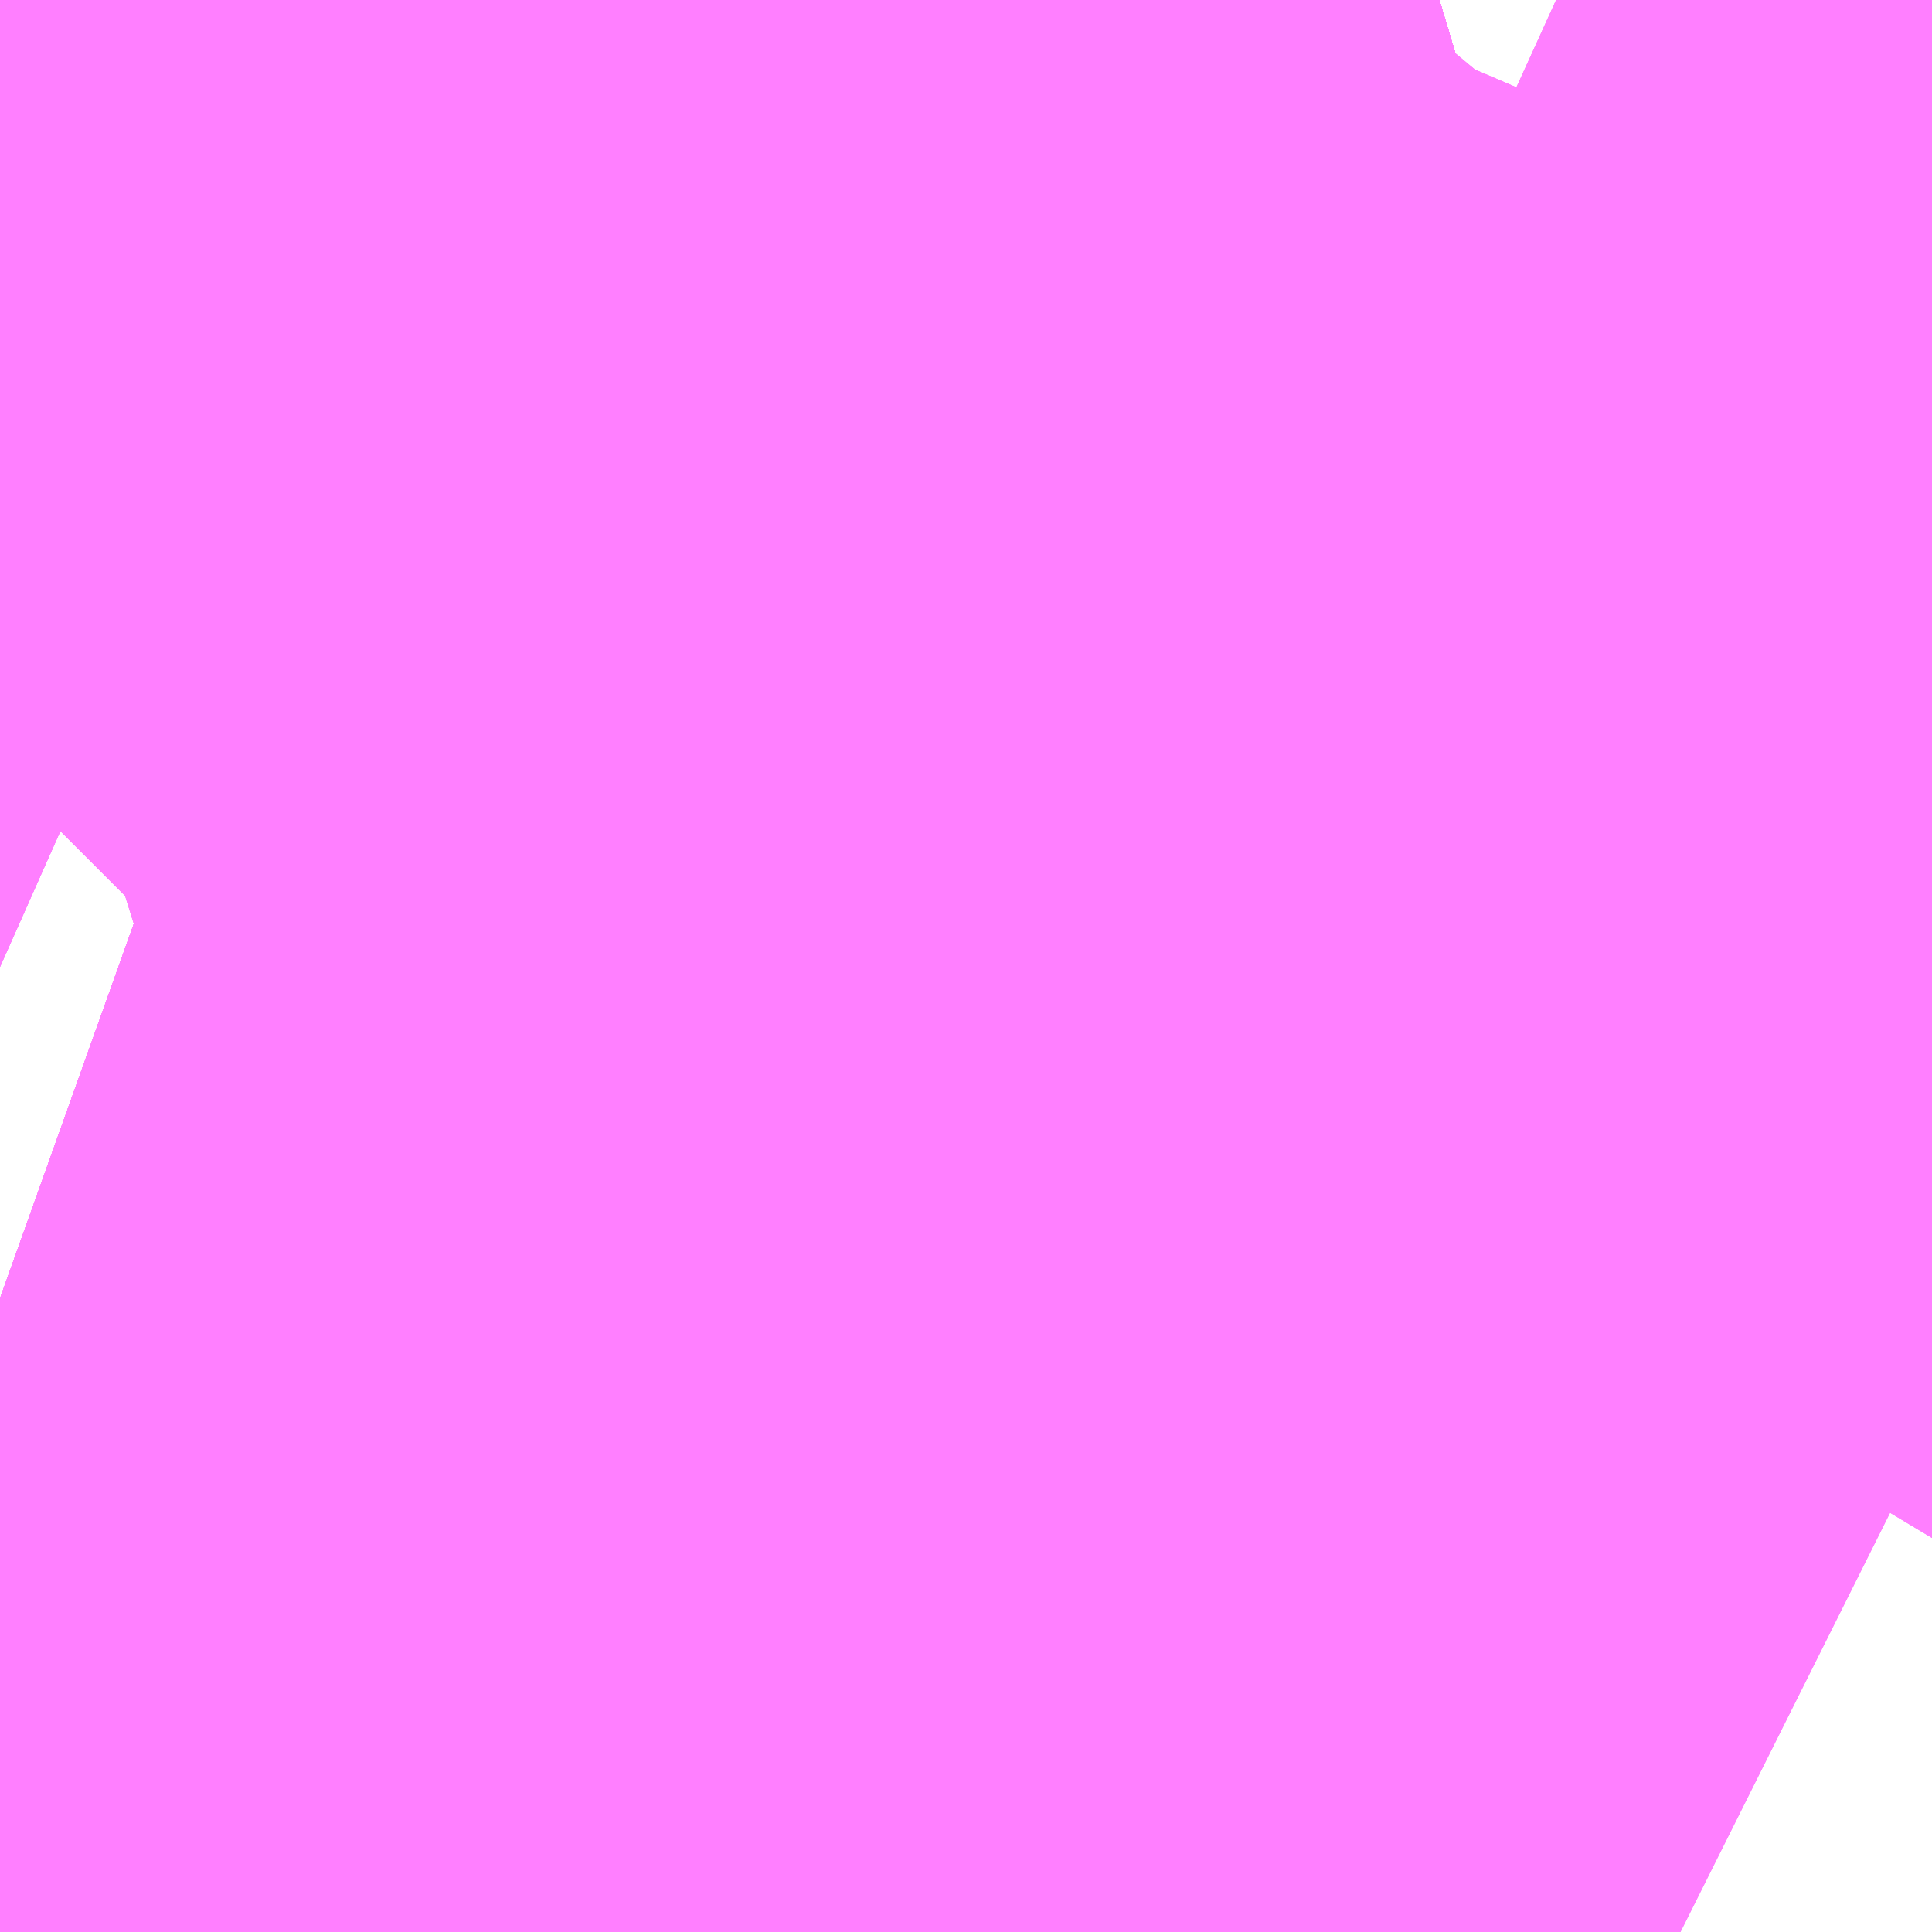 <?xml version="1.0" encoding="UTF-8"?>
<svg  xmlns="http://www.w3.org/2000/svg" xmlns:xlink="http://www.w3.org/1999/xlink" xmlns:go="http://purl.org/svgmap/profile" property="N07_001,N07_002,N07_003,N07_004,N07_005,N07_006,N07_007" viewBox="13953.186 -3566.162 0.549 0.549" go:dataArea="13953.18603515625 -3566.162109375 0.54931640625 0.54931640625" >
<globalCoordinateSystem srsName="http://purl.org/crs/84" transform="matrix(100.0,0.0,0.0,-100.0,0.0,0.0)" />
<defs>
 <g id="p0" >
  <circle cx="0.0" cy="0.0" r="3" stroke="green" stroke-width="0.75" vector-effect="non-scaling-stroke" />
 </g>
</defs>
<g fill="none" fill-rule="evenodd" stroke="#FF00FF" stroke-width="0.75" opacity="0.5" vector-effect="non-scaling-stroke" stroke-linejoin="bevel" >
<path content="1,JRバス関東（株）,プレミアム中央ドリーム号/中央ドリーム号/プレミアムドリーム号/ドリーム号/レディースドリーム号/プレミアムレディース,9.4,12.0,12.0," xlink:title="1" d="M13953.186,-3565.987L13953.194,-3565.991L13953.197,-3565.992L13953.2,-3565.994L13953.207,-3565.998L13953.223,-3566.007L13953.224,-3566.008L13953.227,-3566.01L13953.237,-3566.015L13953.246,-3566.02L13953.261,-3566.028L13953.27,-3566.033L13953.277,-3566.037L13953.283,-3566.04L13953.283,-3566.041L13953.284,-3566.041L13953.286,-3566.042L13953.294,-3566.047L13953.298,-3566.048L13953.333,-3566.067L13953.34,-3566.071L13953.362,-3566.081L13953.372,-3566.085L13953.376,-3566.087L13953.378,-3566.088L13953.38,-3566.088L13953.381,-3566.089L13953.382,-3566.089L13953.383,-3566.089L13953.395,-3566.094L13953.397,-3566.094L13953.398,-3566.095L13953.4,-3566.095L13953.401,-3566.096L13953.404,-3566.097L13953.474,-3566.121L13953.487,-3566.126L13953.517,-3566.136L13953.539,-3566.144L13953.552,-3566.149L13953.561,-3566.152L13953.568,-3566.154L13953.578,-3566.157L13953.585,-3566.159L13953.595,-3566.162"/>
<path content="1,JRバス関東（株）,中央ドリーム名古屋号,1.0,1.0,1.0," xlink:title="1" d="M13953.186,-3565.987L13953.194,-3565.991L13953.197,-3565.992L13953.2,-3565.994L13953.207,-3565.998L13953.223,-3566.007L13953.224,-3566.008L13953.227,-3566.01L13953.237,-3566.015L13953.246,-3566.02L13953.261,-3566.028L13953.27,-3566.033L13953.277,-3566.037L13953.283,-3566.04L13953.283,-3566.041L13953.284,-3566.041L13953.286,-3566.042L13953.294,-3566.047L13953.298,-3566.048L13953.333,-3566.067L13953.34,-3566.071L13953.362,-3566.081L13953.372,-3566.085L13953.376,-3566.087L13953.378,-3566.088L13953.38,-3566.088L13953.381,-3566.089L13953.382,-3566.089L13953.383,-3566.089L13953.395,-3566.094L13953.397,-3566.094L13953.398,-3566.095L13953.4,-3566.095L13953.401,-3566.096L13953.404,-3566.097L13953.474,-3566.121L13953.487,-3566.126L13953.517,-3566.136L13953.539,-3566.144L13953.552,-3566.149L13953.561,-3566.152L13953.568,-3566.154L13953.578,-3566.157L13953.585,-3566.159L13953.595,-3566.162"/>
<path content="1,JRバス関東（株）,中央ライナー,2.5,2.5,2.5," xlink:title="1" d="M13953.186,-3565.987L13953.194,-3565.991L13953.197,-3565.992L13953.2,-3565.994L13953.207,-3565.998L13953.223,-3566.007L13953.224,-3566.008L13953.227,-3566.01L13953.237,-3566.015L13953.246,-3566.02L13953.261,-3566.028L13953.27,-3566.033L13953.277,-3566.037L13953.283,-3566.04L13953.283,-3566.041L13953.284,-3566.041L13953.286,-3566.042L13953.294,-3566.047L13953.298,-3566.048L13953.333,-3566.067L13953.34,-3566.071L13953.362,-3566.081L13953.372,-3566.085L13953.376,-3566.087L13953.378,-3566.088L13953.38,-3566.088L13953.381,-3566.089L13953.382,-3566.089L13953.383,-3566.089L13953.395,-3566.094L13953.397,-3566.094L13953.398,-3566.095L13953.4,-3566.095L13953.401,-3566.096L13953.404,-3566.097L13953.474,-3566.121L13953.487,-3566.126L13953.517,-3566.136L13953.539,-3566.144L13953.552,-3566.149L13953.561,-3566.152L13953.568,-3566.154L13953.578,-3566.157L13953.585,-3566.159L13953.595,-3566.162"/>
<path content="1,JRバス関東（株）,新宿～諏訪駅・岡谷駅,2.0,2.0,2.0," xlink:title="1" d="M13953.186,-3565.987L13953.194,-3565.991L13953.197,-3565.992L13953.2,-3565.994L13953.207,-3565.998L13953.223,-3566.007L13953.224,-3566.008L13953.227,-3566.01L13953.237,-3566.015L13953.246,-3566.02L13953.261,-3566.028L13953.27,-3566.033L13953.277,-3566.037L13953.283,-3566.04L13953.283,-3566.041L13953.284,-3566.041L13953.286,-3566.042L13953.294,-3566.047L13953.298,-3566.048L13953.333,-3566.067L13953.34,-3566.071L13953.362,-3566.081L13953.372,-3566.085L13953.376,-3566.087L13953.378,-3566.088L13953.38,-3566.088L13953.381,-3566.089L13953.382,-3566.089L13953.383,-3566.089L13953.395,-3566.094L13953.397,-3566.094L13953.398,-3566.095L13953.4,-3566.095L13953.401,-3566.096L13953.404,-3566.097L13953.474,-3566.121L13953.487,-3566.126L13953.517,-3566.136L13953.539,-3566.144L13953.552,-3566.149L13953.561,-3566.152L13953.568,-3566.154L13953.578,-3566.157L13953.585,-3566.159L13953.595,-3566.162"/>
<path content="1,JRバス関東（株）,東海道昼特急号/中央道昼特急号/青春昼特急号/プレミアム昼特急号,7.2,9.0,9.0," xlink:title="1" d="M13953.186,-3565.987L13953.194,-3565.991L13953.197,-3565.992L13953.2,-3565.994L13953.207,-3565.998L13953.223,-3566.007L13953.224,-3566.008L13953.227,-3566.01L13953.237,-3566.015L13953.246,-3566.02L13953.261,-3566.028L13953.27,-3566.033L13953.277,-3566.037L13953.283,-3566.04L13953.283,-3566.041L13953.284,-3566.041L13953.286,-3566.042L13953.294,-3566.047L13953.298,-3566.048L13953.333,-3566.067L13953.34,-3566.071L13953.362,-3566.081L13953.372,-3566.085L13953.376,-3566.087L13953.378,-3566.088L13953.38,-3566.088L13953.381,-3566.089L13953.382,-3566.089L13953.383,-3566.089L13953.395,-3566.094L13953.397,-3566.094L13953.398,-3566.095L13953.4,-3566.095L13953.401,-3566.096L13953.404,-3566.097L13953.474,-3566.121L13953.487,-3566.126L13953.517,-3566.136L13953.539,-3566.144L13953.552,-3566.149L13953.561,-3566.152L13953.568,-3566.154L13953.578,-3566.157L13953.585,-3566.159L13953.595,-3566.162"/>
<path content="1,JRバス関東（株）,青春中央ドリーム号/青春中央エコドリーム号/青春ドリーム号/青春レディースドリーム号/青春エコドリーム号/超得割青春号,10.0,14.0,14.0," xlink:title="1" d="M13953.186,-3565.987L13953.194,-3565.991L13953.197,-3565.992L13953.2,-3565.994L13953.207,-3565.998L13953.223,-3566.007L13953.224,-3566.008L13953.227,-3566.01L13953.237,-3566.015L13953.246,-3566.02L13953.261,-3566.028L13953.27,-3566.033L13953.277,-3566.037L13953.283,-3566.04L13953.283,-3566.041L13953.284,-3566.041L13953.286,-3566.042L13953.294,-3566.047L13953.298,-3566.048L13953.333,-3566.067L13953.34,-3566.071L13953.362,-3566.081L13953.372,-3566.085L13953.376,-3566.087L13953.378,-3566.088L13953.38,-3566.088L13953.381,-3566.089L13953.382,-3566.089L13953.383,-3566.089L13953.395,-3566.094L13953.397,-3566.094L13953.398,-3566.095L13953.4,-3566.095L13953.401,-3566.096L13953.404,-3566.097L13953.474,-3566.121L13953.487,-3566.126L13953.517,-3566.136L13953.539,-3566.144L13953.552,-3566.149L13953.561,-3566.152L13953.568,-3566.154L13953.578,-3566.157L13953.585,-3566.159L13953.595,-3566.162"/>
<path content="1,JR東海バス（株）,中央ドリームなごや号,1.0,1.0,1.0," xlink:title="1" d="M13953.186,-3565.987L13953.2,-3565.994L13953.227,-3566.01L13953.246,-3566.02L13953.283,-3566.04L13953.298,-3566.048L13953.34,-3566.071L13953.362,-3566.081L13953.38,-3566.088L13953.404,-3566.097L13953.539,-3566.144L13953.561,-3566.152L13953.594,-3566.162"/>
<path content="1,おんたけ交通（株）,木曽福島・新宿線,2.0,2.0,2.0," xlink:title="1" d="M13953.186,-3565.987L13953.2,-3565.994L13953.227,-3566.01L13953.246,-3566.02L13953.283,-3566.04L13953.298,-3566.048L13953.34,-3566.071L13953.362,-3566.081L13953.38,-3566.088L13953.404,-3566.097L13953.539,-3566.144L13953.561,-3566.152L13953.594,-3566.162"/>
<path content="1,ロウズ観光（株）,岡山・倉敷～東京,1.0,1.0,1.0," xlink:title="1" d="M13953.186,-3565.987L13953.2,-3565.994L13953.227,-3566.01L13953.246,-3566.02L13953.283,-3566.04L13953.298,-3566.048L13953.34,-3566.071L13953.362,-3566.081L13953.38,-3566.088L13953.404,-3566.097L13953.539,-3566.144L13953.561,-3566.152L13953.594,-3566.162"/>
<path content="1,三交伊勢志摩交通（株）,鳥羽・伊勢～東京・大宮,2.0,2.0,2.0," xlink:title="1" d="M13953.594,-3566.162L13953.561,-3566.152L13953.539,-3566.144L13953.404,-3566.097L13953.38,-3566.088L13953.362,-3566.081L13953.34,-3566.071L13953.298,-3566.048L13953.283,-3566.04L13953.246,-3566.02L13953.227,-3566.01L13953.2,-3565.994L13953.186,-3565.987"/>
<path content="1,三重交通（株）,鳥羽・伊勢～東京・大宮,2.0,2.0,2.0," xlink:title="1" d="M13953.594,-3566.162L13953.561,-3566.152L13953.539,-3566.144L13953.404,-3566.097L13953.38,-3566.088L13953.362,-3566.081L13953.34,-3566.071L13953.298,-3566.048L13953.283,-3566.04L13953.246,-3566.02L13953.227,-3566.01L13953.2,-3565.994L13953.186,-3565.987"/>
<path content="1,下津井電鉄（株）,岡山～東京線,1.0,1.0,1.0," xlink:title="1" d="M13953.186,-3565.987L13953.2,-3565.994L13953.227,-3566.01L13953.246,-3566.02L13953.283,-3566.04L13953.298,-3566.048L13953.34,-3566.071L13953.362,-3566.081L13953.38,-3566.088L13953.404,-3566.097L13953.539,-3566.144L13953.561,-3566.152L13953.594,-3566.162"/>
<path content="1,両備ホールディングス（株）,マスカット　倉敷～新宿線,1.0,1.0,1.0," xlink:title="1" d="M13953.186,-3565.987L13953.2,-3565.994L13953.227,-3566.01L13953.246,-3566.02L13953.283,-3566.04L13953.298,-3566.048L13953.34,-3566.071L13953.362,-3566.081L13953.38,-3566.088L13953.404,-3566.097L13953.539,-3566.144L13953.561,-3566.152L13953.594,-3566.162"/>
<path content="1,中国JRバス（株）,津和野・益田・浜田・三次～東京　いわみエクスプレス,1.0,1.0,1.0," xlink:title="1" d="M13953.186,-3565.987L13953.2,-3565.994L13953.227,-3566.01L13953.246,-3566.02L13953.283,-3566.04L13953.298,-3566.048L13953.34,-3566.071L13953.362,-3566.081L13953.38,-3566.088L13953.404,-3566.097L13953.539,-3566.144L13953.561,-3566.152L13953.594,-3566.162"/>
<path content="1,京成バス（株）,津田沼・西船橋・新浦安～富士急ハイランド・河口湖線,0.4,0.4,0.4," xlink:title="1" d="M13953.186,-3565.987L13953.194,-3565.991L13953.197,-3565.992L13953.2,-3565.994L13953.207,-3565.998L13953.223,-3566.007L13953.224,-3566.008L13953.227,-3566.01L13953.237,-3566.015L13953.246,-3566.02L13953.261,-3566.028L13953.27,-3566.033L13953.277,-3566.037L13953.283,-3566.04L13953.283,-3566.041L13953.284,-3566.041L13953.286,-3566.042L13953.294,-3566.047L13953.298,-3566.048L13953.333,-3566.067L13953.34,-3566.071L13953.362,-3566.081L13953.372,-3566.085L13953.376,-3566.087L13953.378,-3566.088L13953.38,-3566.088L13953.381,-3566.089L13953.382,-3566.089L13953.383,-3566.089L13953.395,-3566.094L13953.397,-3566.094L13953.398,-3566.095L13953.4,-3566.095L13953.401,-3566.096L13953.404,-3566.097L13953.474,-3566.121L13953.487,-3566.126L13953.517,-3566.136L13953.539,-3566.144L13953.552,-3566.149L13953.561,-3566.152L13953.568,-3566.154L13953.578,-3566.157L13953.585,-3566.159L13953.595,-3566.162"/>
<path content="1,京浜急行バス（株）,甲府駅・竜王～羽田空港線,2.0,2.0,2.0," xlink:title="1" d="M13953.595,-3566.162L13953.585,-3566.159L13953.578,-3566.157L13953.568,-3566.154L13953.561,-3566.152L13953.552,-3566.149L13953.539,-3566.144L13953.517,-3566.136L13953.487,-3566.126L13953.474,-3566.121L13953.404,-3566.097L13953.401,-3566.096L13953.4,-3566.095L13953.398,-3566.095L13953.397,-3566.094L13953.395,-3566.094L13953.383,-3566.089L13953.382,-3566.089L13953.381,-3566.089L13953.38,-3566.088L13953.378,-3566.088L13953.376,-3566.087L13953.372,-3566.085L13953.362,-3566.081L13953.34,-3566.071L13953.333,-3566.067L13953.298,-3566.048L13953.294,-3566.047L13953.286,-3566.042L13953.284,-3566.041L13953.283,-3566.041L13953.283,-3566.04L13953.277,-3566.037L13953.27,-3566.033L13953.261,-3566.028L13953.246,-3566.02L13953.237,-3566.015L13953.227,-3566.01L13953.224,-3566.008L13953.223,-3566.007L13953.207,-3565.998L13953.2,-3565.994L13953.197,-3565.992L13953.194,-3565.991L13953.186,-3565.987"/>
<path content="1,京浜急行バス（株）,立川・拝島～羽田空港線,10.0,10.0,10.0," xlink:title="1" d="M13953.595,-3566.162L13953.585,-3566.159L13953.578,-3566.157L13953.568,-3566.154L13953.561,-3566.152L13953.552,-3566.149L13953.539,-3566.144L13953.517,-3566.136L13953.487,-3566.126L13953.474,-3566.121L13953.404,-3566.097L13953.401,-3566.096L13953.4,-3566.095L13953.398,-3566.095L13953.397,-3566.094L13953.395,-3566.094L13953.383,-3566.089L13953.382,-3566.089L13953.381,-3566.089L13953.38,-3566.088L13953.378,-3566.088L13953.376,-3566.087L13953.372,-3566.085L13953.362,-3566.081L13953.34,-3566.071L13953.333,-3566.067L13953.298,-3566.048L13953.294,-3566.047L13953.286,-3566.042L13953.284,-3566.041L13953.283,-3566.041L13953.283,-3566.04L13953.277,-3566.037L13953.27,-3566.033L13953.261,-3566.028L13953.246,-3566.02L13953.237,-3566.015L13953.227,-3566.01L13953.224,-3566.008L13953.223,-3566.007L13953.207,-3565.998L13953.2,-3565.994L13953.197,-3565.992L13953.194,-3565.991L13953.186,-3565.987"/>
<path content="1,京王バス,武91,44.0,29.0,37.0," xlink:title="1" d="M13953.482,-3565.613L13953.477,-3565.615L13953.452,-3565.622L13953.393,-3565.646L13953.37,-3565.657L13953.343,-3565.675L13953.306,-3565.706L13953.3,-3565.714L13953.267,-3565.747L13953.25,-3565.764L13953.234,-3565.773L13953.2,-3565.788L13953.186,-3565.793M13953.186,-3565.943L13953.226,-3565.983L13953.233,-3565.993L13953.224,-3565.997L13953.224,-3566.008L13953.219,-3566.085L13953.22,-3566.108L13953.222,-3566.117L13953.236,-3566.162"/>
<path content="1,京王バス,武93,2.0,0.0,0.0," xlink:title="1" d="M13953.482,-3565.613L13953.477,-3565.615L13953.452,-3565.622L13953.393,-3565.646L13953.37,-3565.657L13953.343,-3565.675L13953.306,-3565.706L13953.3,-3565.714L13953.267,-3565.747L13953.25,-3565.764L13953.234,-3565.773L13953.2,-3565.788L13953.186,-3565.793M13953.186,-3565.943L13953.226,-3565.983L13953.233,-3565.993L13953.224,-3565.997L13953.224,-3566.008L13953.219,-3566.085L13953.22,-3566.108L13953.222,-3566.117L13953.236,-3566.162"/>
<path content="1,京王バス,調33,38.0,38.0,37.0," xlink:title="1" d="M13953.482,-3565.613L13953.477,-3565.615L13953.452,-3565.622L13953.393,-3565.646L13953.37,-3565.657L13953.343,-3565.675L13953.306,-3565.706L13953.3,-3565.714L13953.267,-3565.747L13953.25,-3565.764L13953.234,-3565.773L13953.2,-3565.788L13953.186,-3565.793"/>
<path content="1,京王バス南（株）,成田空港～南大沢線,4.0,4.0,4.0," xlink:title="1" d="M13953.186,-3565.987L13953.194,-3565.991L13953.197,-3565.992L13953.2,-3565.994L13953.207,-3565.998L13953.223,-3566.007L13953.224,-3566.008L13953.227,-3566.01L13953.237,-3566.015L13953.246,-3566.02L13953.261,-3566.028L13953.27,-3566.033L13953.277,-3566.037L13953.283,-3566.04L13953.283,-3566.041L13953.284,-3566.041L13953.286,-3566.042L13953.294,-3566.047L13953.298,-3566.048L13953.333,-3566.067L13953.34,-3566.071L13953.362,-3566.081L13953.372,-3566.085L13953.376,-3566.087L13953.378,-3566.088L13953.38,-3566.088L13953.381,-3566.089L13953.382,-3566.089L13953.383,-3566.089L13953.395,-3566.094L13953.397,-3566.094L13953.398,-3566.095L13953.4,-3566.095L13953.401,-3566.096L13953.404,-3566.097L13953.474,-3566.121L13953.487,-3566.126L13953.517,-3566.136L13953.539,-3566.144L13953.552,-3566.149L13953.561,-3566.152L13953.568,-3566.154L13953.578,-3566.157L13953.585,-3566.159L13953.595,-3566.162"/>
<path content="1,京王バス南（株）,成田空港～調布駅北口線,4.0,4.0,4.0," xlink:title="1" d="M13953.735,-3565.756L13953.725,-3565.761L13953.687,-3565.779L13953.667,-3565.788L13953.66,-3565.792L13953.611,-3565.815L13953.533,-3565.852L13953.528,-3565.854L13953.495,-3565.869L13953.498,-3565.874L13953.513,-3565.902L13953.553,-3565.994L13953.562,-3566.046L13953.564,-3566.093L13953.566,-3566.114L13953.571,-3566.131L13953.571,-3566.132L13953.58,-3566.153L13953.585,-3566.159L13953.595,-3566.162"/>
<path content="1,京王バス南（株）,新宿・渋谷～大阪（阪急梅田）線,1.0,1.0,1.0," xlink:title="1" d="M13953.186,-3565.987L13953.194,-3565.991L13953.197,-3565.992L13953.2,-3565.994L13953.207,-3565.998L13953.223,-3566.007L13953.224,-3566.008L13953.227,-3566.01L13953.237,-3566.015L13953.246,-3566.02L13953.261,-3566.028L13953.27,-3566.033L13953.277,-3566.037L13953.283,-3566.04L13953.283,-3566.041L13953.284,-3566.041L13953.286,-3566.042L13953.294,-3566.047L13953.298,-3566.048L13953.333,-3566.067L13953.34,-3566.071L13953.362,-3566.081L13953.372,-3566.085L13953.376,-3566.087L13953.378,-3566.088L13953.38,-3566.088L13953.381,-3566.089L13953.382,-3566.089L13953.383,-3566.089L13953.395,-3566.094L13953.397,-3566.094L13953.398,-3566.095L13953.4,-3566.095L13953.401,-3566.096L13953.404,-3566.097L13953.474,-3566.121L13953.487,-3566.126L13953.517,-3566.136L13953.539,-3566.144L13953.552,-3566.149L13953.561,-3566.152L13953.568,-3566.154L13953.578,-3566.157L13953.585,-3566.159L13953.595,-3566.162"/>
<path content="1,京王バス南（株）,新宿駅西口～八王子駅北口線,0.5,0.0,0.0," xlink:title="1" d="M13953.595,-3566.162L13953.585,-3566.159L13953.578,-3566.157L13953.568,-3566.154L13953.561,-3566.152L13953.552,-3566.149L13953.539,-3566.144L13953.517,-3566.136L13953.487,-3566.126L13953.474,-3566.121L13953.404,-3566.097L13953.401,-3566.096L13953.4,-3566.095L13953.398,-3566.095L13953.397,-3566.094L13953.395,-3566.094L13953.383,-3566.089L13953.382,-3566.089L13953.381,-3566.089L13953.38,-3566.088L13953.378,-3566.088L13953.376,-3566.087L13953.372,-3566.085L13953.362,-3566.081L13953.34,-3566.071L13953.333,-3566.067L13953.298,-3566.048L13953.294,-3566.047L13953.286,-3566.042L13953.284,-3566.041L13953.283,-3566.041L13953.283,-3566.04L13953.277,-3566.037L13953.27,-3566.033L13953.261,-3566.028L13953.246,-3566.02L13953.237,-3566.015L13953.227,-3566.01L13953.224,-3566.008L13953.223,-3566.007L13953.207,-3565.998L13953.2,-3565.994L13953.197,-3565.992L13953.194,-3565.991L13953.186,-3565.987"/>
<path content="1,京王バス南（株）,新宿駅西口～南大沢線,0.5,0.0,0.0," xlink:title="1" d="M13953.186,-3565.987L13953.194,-3565.991L13953.197,-3565.992L13953.2,-3565.994L13953.207,-3565.998L13953.223,-3566.007L13953.224,-3566.008L13953.227,-3566.01L13953.237,-3566.015L13953.246,-3566.02L13953.261,-3566.028L13953.27,-3566.033L13953.277,-3566.037L13953.283,-3566.04L13953.283,-3566.041L13953.284,-3566.041L13953.286,-3566.042L13953.294,-3566.047L13953.298,-3566.048L13953.333,-3566.067L13953.34,-3566.071L13953.362,-3566.081L13953.372,-3566.085L13953.376,-3566.087L13953.378,-3566.088L13953.38,-3566.088L13953.381,-3566.089L13953.382,-3566.089L13953.383,-3566.089L13953.395,-3566.094L13953.397,-3566.094L13953.398,-3566.095L13953.4,-3566.095L13953.401,-3566.096L13953.404,-3566.097L13953.474,-3566.121L13953.487,-3566.126L13953.517,-3566.136L13953.539,-3566.144L13953.552,-3566.149L13953.561,-3566.152L13953.568,-3566.154L13953.578,-3566.157L13953.585,-3566.159L13953.595,-3566.162"/>
<path content="1,京王バス南（株）,新宿駅西口～国立線,0.5,0.0,0.0," xlink:title="1" d="M13953.595,-3566.162L13953.585,-3566.159L13953.578,-3566.157L13953.568,-3566.154L13953.561,-3566.152L13953.552,-3566.149L13953.539,-3566.144L13953.517,-3566.136L13953.487,-3566.126L13953.474,-3566.121L13953.404,-3566.097L13953.401,-3566.096L13953.4,-3566.095L13953.398,-3566.095L13953.397,-3566.094L13953.395,-3566.094L13953.383,-3566.089L13953.382,-3566.089L13953.381,-3566.089L13953.38,-3566.088L13953.378,-3566.088L13953.376,-3566.087L13953.372,-3566.085L13953.362,-3566.081L13953.34,-3566.071L13953.333,-3566.067L13953.298,-3566.048L13953.294,-3566.047L13953.286,-3566.042L13953.284,-3566.041L13953.283,-3566.041L13953.283,-3566.04L13953.277,-3566.037L13953.27,-3566.033L13953.261,-3566.028L13953.246,-3566.02L13953.237,-3566.015L13953.227,-3566.01L13953.224,-3566.008L13953.223,-3566.007L13953.207,-3565.998L13953.2,-3565.994L13953.197,-3565.992L13953.194,-3565.991L13953.186,-3565.987"/>
<path content="1,京王バス南（株）,新宿駅西口～府中線,0.5,0.0,0.0," xlink:title="1" d="M13953.186,-3565.793L13953.2,-3565.788L13953.234,-3565.773L13953.25,-3565.764L13953.267,-3565.747L13953.3,-3565.714L13953.306,-3565.706L13953.343,-3565.675L13953.37,-3565.657L13953.393,-3565.646L13953.452,-3565.622L13953.477,-3565.615L13953.482,-3565.613"/>
<path content="1,京王バス南（株）,新宿～伊那・飯田線,9.0,9.0,9.0," xlink:title="1" d="M13953.595,-3566.162L13953.585,-3566.159L13953.578,-3566.157L13953.568,-3566.154L13953.561,-3566.152L13953.552,-3566.149L13953.539,-3566.144L13953.517,-3566.136L13953.487,-3566.126L13953.474,-3566.121L13953.404,-3566.097L13953.401,-3566.096L13953.4,-3566.095L13953.398,-3566.095L13953.397,-3566.094L13953.395,-3566.094L13953.383,-3566.089L13953.382,-3566.089L13953.381,-3566.089L13953.38,-3566.088L13953.378,-3566.088L13953.376,-3566.087L13953.372,-3566.085L13953.362,-3566.081L13953.34,-3566.071L13953.333,-3566.067L13953.298,-3566.048L13953.294,-3566.047L13953.286,-3566.042L13953.284,-3566.041L13953.283,-3566.041L13953.283,-3566.04L13953.277,-3566.037L13953.27,-3566.033L13953.261,-3566.028L13953.246,-3566.02L13953.237,-3566.015L13953.227,-3566.01L13953.224,-3566.008L13953.223,-3566.007L13953.207,-3565.998L13953.2,-3565.994L13953.197,-3565.992L13953.194,-3565.991L13953.186,-3565.987"/>
<path content="1,京王バス南（株）,新宿～名古屋線,2.0,2.0,2.0," xlink:title="1" d="M13953.186,-3565.987L13953.194,-3565.991L13953.197,-3565.992L13953.2,-3565.994L13953.207,-3565.998L13953.223,-3566.007L13953.224,-3566.008L13953.227,-3566.01L13953.237,-3566.015L13953.246,-3566.02L13953.261,-3566.028L13953.27,-3566.033L13953.277,-3566.037L13953.283,-3566.04L13953.283,-3566.041L13953.284,-3566.041L13953.286,-3566.042L13953.294,-3566.047L13953.298,-3566.048L13953.333,-3566.067L13953.34,-3566.071L13953.362,-3566.081L13953.372,-3566.085L13953.376,-3566.087L13953.378,-3566.088L13953.38,-3566.088L13953.381,-3566.089L13953.382,-3566.089L13953.383,-3566.089L13953.395,-3566.094L13953.397,-3566.094L13953.398,-3566.095L13953.4,-3566.095L13953.401,-3566.096L13953.404,-3566.097L13953.474,-3566.121L13953.487,-3566.126L13953.517,-3566.136L13953.539,-3566.144L13953.552,-3566.149L13953.561,-3566.152L13953.568,-3566.154L13953.578,-3566.157L13953.585,-3566.159L13953.595,-3566.162"/>
<path content="1,京王バス南（株）,新宿～富士五湖線,10.0,10.0,10.0," xlink:title="1" d="M13953.595,-3566.162L13953.585,-3566.159L13953.578,-3566.157L13953.568,-3566.154L13953.561,-3566.152L13953.552,-3566.149L13953.539,-3566.144L13953.517,-3566.136L13953.487,-3566.126L13953.474,-3566.121L13953.404,-3566.097L13953.401,-3566.096L13953.4,-3566.095L13953.398,-3566.095L13953.397,-3566.094L13953.395,-3566.094L13953.383,-3566.089L13953.382,-3566.089L13953.381,-3566.089L13953.38,-3566.088L13953.378,-3566.088L13953.376,-3566.087L13953.372,-3566.085L13953.362,-3566.081L13953.34,-3566.071L13953.333,-3566.067L13953.298,-3566.048L13953.294,-3566.047L13953.286,-3566.042L13953.284,-3566.041L13953.283,-3566.041L13953.283,-3566.04L13953.277,-3566.037L13953.27,-3566.033L13953.261,-3566.028L13953.246,-3566.02L13953.237,-3566.015L13953.227,-3566.01L13953.224,-3566.008L13953.223,-3566.007L13953.207,-3565.998L13953.2,-3565.994L13953.197,-3565.992L13953.194,-3565.991L13953.186,-3565.987"/>
<path content="1,京王バス南（株）,新宿～富士山五合目線,0.6,0.9,0.9," xlink:title="1" d="M13953.595,-3566.162L13953.585,-3566.159L13953.578,-3566.157L13953.568,-3566.154L13953.561,-3566.152L13953.552,-3566.149L13953.539,-3566.144L13953.517,-3566.136L13953.487,-3566.126L13953.474,-3566.121L13953.404,-3566.097L13953.401,-3566.096L13953.4,-3566.095L13953.398,-3566.095L13953.397,-3566.094L13953.395,-3566.094L13953.383,-3566.089L13953.382,-3566.089L13953.381,-3566.089L13953.38,-3566.088L13953.378,-3566.088L13953.376,-3566.087L13953.372,-3566.085L13953.362,-3566.081L13953.34,-3566.071L13953.333,-3566.067L13953.298,-3566.048L13953.294,-3566.047L13953.286,-3566.042L13953.284,-3566.041L13953.283,-3566.041L13953.283,-3566.04L13953.277,-3566.037L13953.27,-3566.033L13953.261,-3566.028L13953.246,-3566.02L13953.237,-3566.015L13953.227,-3566.01L13953.224,-3566.008L13953.223,-3566.007L13953.207,-3565.998L13953.2,-3565.994L13953.197,-3565.992L13953.194,-3565.991L13953.186,-3565.987"/>
<path content="1,京王バス南（株）,新宿～木曽福島線,1.0,1.0,1.0," xlink:title="1" d="M13953.186,-3565.987L13953.194,-3565.991L13953.197,-3565.992L13953.2,-3565.994L13953.207,-3565.998L13953.223,-3566.007L13953.224,-3566.008L13953.227,-3566.01L13953.237,-3566.015L13953.246,-3566.02L13953.261,-3566.028L13953.27,-3566.033L13953.277,-3566.037L13953.283,-3566.04L13953.283,-3566.041L13953.284,-3566.041L13953.286,-3566.042L13953.294,-3566.047L13953.298,-3566.048L13953.333,-3566.067L13953.34,-3566.071L13953.362,-3566.081L13953.372,-3566.085L13953.376,-3566.087L13953.378,-3566.088L13953.38,-3566.088L13953.381,-3566.089L13953.382,-3566.089L13953.383,-3566.089L13953.395,-3566.094L13953.397,-3566.094L13953.398,-3566.095L13953.4,-3566.095L13953.401,-3566.096L13953.404,-3566.097L13953.474,-3566.121L13953.487,-3566.126L13953.517,-3566.136L13953.539,-3566.144L13953.552,-3566.149L13953.561,-3566.152L13953.568,-3566.154L13953.578,-3566.157L13953.585,-3566.159L13953.595,-3566.162"/>
<path content="1,京王バス南（株）,新宿～松本線,11.0,11.0,11.0," xlink:title="1" d="M13953.595,-3566.162L13953.585,-3566.159L13953.578,-3566.157L13953.568,-3566.154L13953.561,-3566.152L13953.552,-3566.149L13953.539,-3566.144L13953.517,-3566.136L13953.487,-3566.126L13953.474,-3566.121L13953.404,-3566.097L13953.401,-3566.096L13953.4,-3566.095L13953.398,-3566.095L13953.397,-3566.094L13953.395,-3566.094L13953.383,-3566.089L13953.382,-3566.089L13953.381,-3566.089L13953.38,-3566.088L13953.378,-3566.088L13953.376,-3566.087L13953.372,-3566.085L13953.362,-3566.081L13953.34,-3566.071L13953.333,-3566.067L13953.298,-3566.048L13953.294,-3566.047L13953.286,-3566.042L13953.284,-3566.041L13953.283,-3566.041L13953.283,-3566.04L13953.277,-3566.037L13953.27,-3566.033L13953.261,-3566.028L13953.246,-3566.02L13953.237,-3566.015L13953.227,-3566.01L13953.224,-3566.008L13953.223,-3566.007L13953.207,-3565.998L13953.2,-3565.994L13953.197,-3565.992L13953.194,-3565.991L13953.186,-3565.987"/>
<path content="1,京王バス南（株）,新宿～甲府線,9.0,9.0,9.0," xlink:title="1" d="M13953.186,-3565.987L13953.194,-3565.991L13953.197,-3565.992L13953.2,-3565.994L13953.207,-3565.998L13953.223,-3566.007L13953.224,-3566.008L13953.227,-3566.01L13953.237,-3566.015L13953.246,-3566.02L13953.261,-3566.028L13953.27,-3566.033L13953.277,-3566.037L13953.283,-3566.04L13953.283,-3566.041L13953.284,-3566.041L13953.286,-3566.042L13953.294,-3566.047L13953.298,-3566.048L13953.333,-3566.067L13953.34,-3566.071L13953.362,-3566.081L13953.372,-3566.085L13953.376,-3566.087L13953.378,-3566.088L13953.38,-3566.088L13953.381,-3566.089L13953.382,-3566.089L13953.383,-3566.089L13953.395,-3566.094L13953.397,-3566.094L13953.398,-3566.095L13953.4,-3566.095L13953.401,-3566.096L13953.404,-3566.097L13953.474,-3566.121L13953.487,-3566.126L13953.517,-3566.136L13953.539,-3566.144L13953.552,-3566.149L13953.561,-3566.152L13953.568,-3566.154L13953.578,-3566.157L13953.585,-3566.159L13953.595,-3566.162"/>
<path content="1,京王バス南（株）,新宿～白馬線,2.0,2.0,2.0," xlink:title="1" d="M13953.595,-3566.162L13953.585,-3566.159L13953.578,-3566.157L13953.568,-3566.154L13953.561,-3566.152L13953.552,-3566.149L13953.539,-3566.144L13953.517,-3566.136L13953.487,-3566.126L13953.474,-3566.121L13953.404,-3566.097L13953.401,-3566.096L13953.4,-3566.095L13953.398,-3566.095L13953.397,-3566.094L13953.395,-3566.094L13953.383,-3566.089L13953.382,-3566.089L13953.381,-3566.089L13953.38,-3566.088L13953.378,-3566.088L13953.376,-3566.087L13953.372,-3566.085L13953.362,-3566.081L13953.34,-3566.071L13953.333,-3566.067L13953.298,-3566.048L13953.294,-3566.047L13953.286,-3566.042L13953.284,-3566.041L13953.283,-3566.041L13953.283,-3566.04L13953.277,-3566.037L13953.27,-3566.033L13953.261,-3566.028L13953.246,-3566.02L13953.237,-3566.015L13953.227,-3566.01L13953.224,-3566.008L13953.223,-3566.007L13953.207,-3565.998L13953.2,-3565.994L13953.197,-3565.992L13953.194,-3565.991L13953.186,-3565.987"/>
<path content="1,京王バス南（株）,新宿～諏訪・岡谷・茅野線,6.0,6.0,6.0," xlink:title="1" d="M13953.186,-3565.987L13953.194,-3565.991L13953.197,-3565.992L13953.2,-3565.994L13953.207,-3565.998L13953.223,-3566.007L13953.224,-3566.008L13953.227,-3566.01L13953.237,-3566.015L13953.246,-3566.02L13953.261,-3566.028L13953.27,-3566.033L13953.277,-3566.037L13953.283,-3566.04L13953.283,-3566.041L13953.284,-3566.041L13953.286,-3566.042L13953.294,-3566.047L13953.298,-3566.048L13953.333,-3566.067L13953.34,-3566.071L13953.362,-3566.081L13953.372,-3566.085L13953.376,-3566.087L13953.378,-3566.088L13953.38,-3566.088L13953.381,-3566.089L13953.382,-3566.089L13953.383,-3566.089L13953.395,-3566.094L13953.397,-3566.094L13953.398,-3566.095L13953.4,-3566.095L13953.401,-3566.096L13953.404,-3566.097L13953.474,-3566.121L13953.487,-3566.126L13953.517,-3566.136L13953.539,-3566.144L13953.552,-3566.149L13953.561,-3566.152L13953.568,-3566.154L13953.578,-3566.157L13953.585,-3566.159L13953.595,-3566.162"/>
<path content="1,京王バス南（株）,新宿～身延線,2.0,2.0,2.0," xlink:title="1" d="M13953.186,-3565.987L13953.194,-3565.991L13953.197,-3565.992L13953.2,-3565.994L13953.207,-3565.998L13953.223,-3566.007L13953.224,-3566.008L13953.227,-3566.01L13953.237,-3566.015L13953.246,-3566.02L13953.261,-3566.028L13953.27,-3566.033L13953.277,-3566.037L13953.283,-3566.04L13953.283,-3566.041L13953.284,-3566.041L13953.286,-3566.042L13953.294,-3566.047L13953.298,-3566.048L13953.333,-3566.067L13953.34,-3566.071L13953.362,-3566.081L13953.372,-3566.085L13953.376,-3566.087L13953.378,-3566.088L13953.38,-3566.088L13953.381,-3566.089L13953.382,-3566.089L13953.383,-3566.089L13953.395,-3566.094L13953.397,-3566.094L13953.398,-3566.095L13953.4,-3566.095L13953.401,-3566.096L13953.404,-3566.097L13953.474,-3566.121L13953.487,-3566.126L13953.517,-3566.136L13953.539,-3566.144L13953.552,-3566.149L13953.561,-3566.152L13953.568,-3566.154L13953.578,-3566.157L13953.585,-3566.159L13953.595,-3566.162"/>
<path content="1,京王バス南（株）,新宿～飛騨高山線,3.0,3.0,3.0," xlink:title="1" d="M13953.595,-3566.162L13953.585,-3566.159L13953.578,-3566.157L13953.568,-3566.154L13953.561,-3566.152L13953.552,-3566.149L13953.539,-3566.144L13953.517,-3566.136L13953.487,-3566.126L13953.474,-3566.121L13953.404,-3566.097L13953.401,-3566.096L13953.4,-3566.095L13953.398,-3566.095L13953.397,-3566.094L13953.395,-3566.094L13953.383,-3566.089L13953.382,-3566.089L13953.381,-3566.089L13953.38,-3566.088L13953.378,-3566.088L13953.376,-3566.087L13953.372,-3566.085L13953.362,-3566.081L13953.34,-3566.071L13953.333,-3566.067L13953.298,-3566.048L13953.294,-3566.047L13953.286,-3566.042L13953.284,-3566.041L13953.283,-3566.041L13953.283,-3566.04L13953.277,-3566.037L13953.27,-3566.033L13953.261,-3566.028L13953.246,-3566.02L13953.237,-3566.015L13953.227,-3566.01L13953.224,-3566.008L13953.223,-3566.007L13953.207,-3565.998L13953.2,-3565.994L13953.197,-3565.992L13953.194,-3565.991L13953.186,-3565.987"/>
<path content="1,京王バス南（株）,渋谷～府中線,0.5,0.0,0.0," xlink:title="1" d="M13953.186,-3565.793L13953.2,-3565.788L13953.234,-3565.773L13953.25,-3565.764L13953.267,-3565.747L13953.3,-3565.714L13953.306,-3565.706L13953.343,-3565.675L13953.37,-3565.657L13953.393,-3565.646L13953.452,-3565.622L13953.477,-3565.615L13953.482,-3565.613"/>
<path content="1,京王バス南（株）,羽田空港～南大沢線,10.0,10.0,10.0," xlink:title="1" d="M13953.595,-3566.162L13953.585,-3566.159L13953.578,-3566.157L13953.568,-3566.154L13953.561,-3566.152L13953.552,-3566.149L13953.539,-3566.144L13953.517,-3566.136L13953.487,-3566.126L13953.474,-3566.121L13953.404,-3566.097L13953.401,-3566.096L13953.4,-3566.095L13953.398,-3566.095L13953.397,-3566.094L13953.395,-3566.094L13953.383,-3566.089L13953.382,-3566.089L13953.381,-3566.089L13953.38,-3566.088L13953.378,-3566.088L13953.376,-3566.087L13953.372,-3566.085L13953.362,-3566.081L13953.34,-3566.071L13953.333,-3566.067L13953.298,-3566.048L13953.294,-3566.047L13953.286,-3566.042L13953.284,-3566.041L13953.283,-3566.041L13953.283,-3566.04L13953.277,-3566.037L13953.27,-3566.033L13953.261,-3566.028L13953.246,-3566.02L13953.237,-3566.015L13953.227,-3566.01L13953.224,-3566.008L13953.223,-3566.007L13953.207,-3565.998L13953.2,-3565.994L13953.197,-3565.992L13953.194,-3565.991L13953.186,-3565.987"/>
<path content="1,京王バス南（株）,羽田空港～国分寺駅南口線,12.0,12.0,12.0," xlink:title="1" d="M13953.595,-3566.162L13953.585,-3566.159L13953.58,-3566.153L13953.571,-3566.132L13953.571,-3566.131L13953.566,-3566.114L13953.564,-3566.093L13953.562,-3566.046L13953.553,-3565.994L13953.513,-3565.902L13953.498,-3565.874L13953.495,-3565.869L13953.528,-3565.854L13953.533,-3565.852L13953.611,-3565.815L13953.66,-3565.792L13953.667,-3565.788L13953.687,-3565.779L13953.725,-3565.761L13953.735,-3565.756"/>
<path content="1,京王バス南（株）,羽田空港～国分寺駅南口線,12.0,12.0,12.0," xlink:title="1" d="M13953.186,-3565.793L13953.2,-3565.788L13953.234,-3565.773L13953.25,-3565.764L13953.267,-3565.747L13953.3,-3565.714L13953.306,-3565.706L13953.343,-3565.675L13953.37,-3565.657L13953.393,-3565.646L13953.452,-3565.622L13953.477,-3565.615L13953.482,-3565.613"/>
<path content="1,京王バス南（株）,羽田空港～高尾駅南口線,3.0,3.0,3.0," xlink:title="1" d="M13953.595,-3566.162L13953.585,-3566.159L13953.578,-3566.157L13953.568,-3566.154L13953.561,-3566.152L13953.552,-3566.149L13953.539,-3566.144L13953.517,-3566.136L13953.487,-3566.126L13953.474,-3566.121L13953.404,-3566.097L13953.401,-3566.096L13953.4,-3566.095L13953.398,-3566.095L13953.397,-3566.094L13953.395,-3566.094L13953.383,-3566.089L13953.382,-3566.089L13953.381,-3566.089L13953.38,-3566.088L13953.378,-3566.088L13953.376,-3566.087L13953.372,-3566.085L13953.362,-3566.081L13953.34,-3566.071L13953.333,-3566.067L13953.298,-3566.048L13953.294,-3566.047L13953.286,-3566.042L13953.284,-3566.041L13953.283,-3566.041L13953.283,-3566.04L13953.277,-3566.037L13953.27,-3566.033L13953.261,-3566.028L13953.246,-3566.02L13953.237,-3566.015L13953.227,-3566.01L13953.224,-3566.008L13953.223,-3566.007L13953.207,-3565.998L13953.2,-3565.994L13953.197,-3565.992L13953.194,-3565.991L13953.186,-3565.987"/>
<path content="1,伊予鉄道（株）,オレンジライナーえひめ　八幡浜・松山⇔東京,1.0,1.0,1.0," xlink:title="1" d="M13953.186,-3565.987L13953.2,-3565.994L13953.227,-3566.01L13953.246,-3566.02L13953.283,-3566.04L13953.298,-3566.048L13953.34,-3566.071L13953.362,-3566.081L13953.38,-3566.088L13953.404,-3566.097L13953.539,-3566.144L13953.561,-3566.152L13953.594,-3566.162"/>
<path content="1,伊那バス（株）,伊那線,16.0,16.0,16.0," xlink:title="1" d="M13953.186,-3565.987L13953.2,-3565.994L13953.227,-3566.01L13953.246,-3566.02L13953.283,-3566.04L13953.298,-3566.048L13953.34,-3566.071L13953.362,-3566.081L13953.38,-3566.088L13953.404,-3566.097L13953.539,-3566.144L13953.561,-3566.152L13953.594,-3566.162"/>
<path content="1,伊那バス（株）,横浜線,17.0,17.0,17.0," xlink:title="1" d="M13953.594,-3566.162L13953.561,-3566.152L13953.539,-3566.144L13953.404,-3566.097L13953.38,-3566.088L13953.362,-3566.081L13953.34,-3566.071L13953.298,-3566.048L13953.283,-3566.04L13953.246,-3566.02L13953.227,-3566.01L13953.2,-3565.994L13953.186,-3565.987"/>
<path content="1,伊那バス（株）,飯田線,2.0,2.0,2.0," xlink:title="1" d="M13953.186,-3565.987L13953.2,-3565.994L13953.227,-3566.01L13953.246,-3566.02L13953.283,-3566.04L13953.298,-3566.048L13953.34,-3566.071L13953.362,-3566.081L13953.38,-3566.088L13953.404,-3566.097L13953.539,-3566.144L13953.561,-3566.152L13953.594,-3566.162"/>
<path content="1,信南交通（株）,新宿線_01_on,5.5,5.5,5.5," xlink:title="1" d="M13953.186,-3565.987L13953.2,-3565.994L13953.227,-3566.01L13953.246,-3566.02L13953.283,-3566.04L13953.298,-3566.048L13953.34,-3566.071L13953.362,-3566.081L13953.38,-3566.088L13953.404,-3566.097L13953.539,-3566.144L13953.561,-3566.152L13953.594,-3566.162"/>
<path content="1,信南交通（株）,新宿線_02_on,5.5,5.5,5.5," xlink:title="1" d="M13953.186,-3565.987L13953.2,-3565.994L13953.227,-3566.01L13953.246,-3566.02L13953.283,-3566.04L13953.298,-3566.048L13953.34,-3566.071L13953.362,-3566.081L13953.38,-3566.088L13953.404,-3566.097L13953.539,-3566.144L13953.561,-3566.152L13953.594,-3566.162"/>
<path content="1,信南交通（株）,横浜線,2.0,2.0,2.0," xlink:title="1" d="M13953.594,-3566.162L13953.561,-3566.152L13953.539,-3566.144L13953.404,-3566.097L13953.38,-3566.088L13953.362,-3566.081L13953.34,-3566.071L13953.298,-3566.048L13953.283,-3566.04L13953.246,-3566.02L13953.227,-3566.01L13953.2,-3565.994L13953.186,-3565.987"/>
<path content="1,北陸鉄道（株）,高速バス　金沢⇔渋谷八王子,2.0,2.0,2.0," xlink:title="1" d="M13953.186,-3565.987L13953.2,-3565.994L13953.227,-3566.01L13953.246,-3566.02L13953.283,-3566.04L13953.298,-3566.048L13953.34,-3566.071L13953.362,-3566.081L13953.38,-3566.088L13953.404,-3566.097L13953.539,-3566.144L13953.561,-3566.152L13953.594,-3566.162"/>
<path content="1,千葉交通,竜王・甲府・石和・一宮・勝沼～成田空港,3.0,3.0,3.0," xlink:title="1" d="M13953.186,-3565.987L13953.194,-3565.991L13953.197,-3565.992L13953.2,-3565.994L13953.207,-3565.998L13953.223,-3566.007L13953.224,-3566.008L13953.227,-3566.01L13953.237,-3566.015L13953.246,-3566.02L13953.261,-3566.028L13953.27,-3566.033L13953.277,-3566.037L13953.283,-3566.04L13953.283,-3566.041L13953.284,-3566.041L13953.286,-3566.042L13953.294,-3566.047L13953.298,-3566.048L13953.333,-3566.067L13953.34,-3566.071L13953.362,-3566.081L13953.372,-3566.085L13953.376,-3566.087L13953.378,-3566.088L13953.38,-3566.088L13953.381,-3566.089L13953.382,-3566.089L13953.383,-3566.089L13953.395,-3566.094L13953.397,-3566.094L13953.398,-3566.095L13953.4,-3566.095L13953.401,-3566.096L13953.404,-3566.097L13953.474,-3566.121L13953.487,-3566.126L13953.517,-3566.136L13953.539,-3566.144L13953.552,-3566.149L13953.561,-3566.152L13953.568,-3566.154L13953.578,-3566.157L13953.585,-3566.159L13953.595,-3566.162"/>
<path content="1,名鉄バス（株）,名古屋～新宿,4.0,4.0,4.0," xlink:title="1" d="M13953.186,-3565.987L13953.2,-3565.994L13953.227,-3566.01L13953.246,-3566.02L13953.283,-3566.04L13953.298,-3566.048L13953.34,-3566.071L13953.362,-3566.081L13953.38,-3566.088L13953.404,-3566.097L13953.539,-3566.144L13953.561,-3566.152L13953.594,-3566.162"/>
<path content="1,四国高速バス（株）,ハローブリッジ号　善通寺・坂出⇔横浜・新宿・八王子,1.0,1.0,1.0," xlink:title="1" d="M13953.186,-3565.987L13953.2,-3565.994L13953.227,-3566.01L13953.246,-3566.02L13953.283,-3566.04L13953.298,-3566.048L13953.34,-3566.071L13953.362,-3566.081L13953.38,-3566.088L13953.404,-3566.097L13953.539,-3566.144L13953.561,-3566.152L13953.594,-3566.162"/>
<path content="1,富士急山梨バス（株）,河口湖～大宮・川越・所沢線,0.7,0.7,0.7," xlink:title="1" d="M13953.186,-3565.987L13953.194,-3565.991L13953.197,-3565.992L13953.2,-3565.994L13953.207,-3565.998L13953.223,-3566.007L13953.224,-3566.008L13953.227,-3566.01L13953.237,-3566.015L13953.246,-3566.02L13953.261,-3566.028L13953.27,-3566.033L13953.277,-3566.037L13953.283,-3566.04L13953.283,-3566.041L13953.284,-3566.041L13953.286,-3566.042L13953.294,-3566.047L13953.298,-3566.048L13953.333,-3566.067L13953.34,-3566.071L13953.362,-3566.081L13953.372,-3566.085L13953.376,-3566.087L13953.378,-3566.088L13953.38,-3566.088L13953.381,-3566.089L13953.382,-3566.089L13953.383,-3566.089L13953.395,-3566.094L13953.397,-3566.094L13953.398,-3566.095L13953.4,-3566.095L13953.401,-3566.096L13953.404,-3566.097L13953.474,-3566.121L13953.487,-3566.126L13953.517,-3566.136L13953.539,-3566.144L13953.552,-3566.149L13953.561,-3566.152L13953.568,-3566.154L13953.578,-3566.157L13953.585,-3566.159L13953.595,-3566.162"/>
<path content="1,富士急平和観光（株）,甲府～新宿線,27.0,27.0,27.0," xlink:title="1" d="M13953.186,-3565.987L13953.194,-3565.991L13953.197,-3565.992L13953.2,-3565.994L13953.207,-3565.998L13953.223,-3566.007L13953.224,-3566.008L13953.227,-3566.01L13953.237,-3566.015L13953.246,-3566.02L13953.261,-3566.028L13953.27,-3566.033L13953.277,-3566.037L13953.283,-3566.04L13953.283,-3566.041L13953.284,-3566.041L13953.286,-3566.042L13953.294,-3566.047L13953.298,-3566.048L13953.333,-3566.067L13953.34,-3566.071L13953.362,-3566.081L13953.372,-3566.085L13953.376,-3566.087L13953.378,-3566.088L13953.38,-3566.088L13953.381,-3566.089L13953.382,-3566.089L13953.383,-3566.089L13953.395,-3566.094L13953.397,-3566.094L13953.398,-3566.095L13953.4,-3566.095L13953.401,-3566.096L13953.404,-3566.097L13953.474,-3566.121L13953.487,-3566.126L13953.517,-3566.136L13953.539,-3566.144L13953.552,-3566.149L13953.561,-3566.152L13953.568,-3566.154L13953.578,-3566.157L13953.585,-3566.159L13953.595,-3566.162"/>
<path content="1,富士急行（株）,伊那・駒ヶ根～新宿線,16.0,16.0,16.0," xlink:title="1" d="M13953.186,-3565.987L13953.194,-3565.991L13953.197,-3565.992L13953.2,-3565.994L13953.207,-3565.998L13953.223,-3566.007L13953.224,-3566.008L13953.227,-3566.01L13953.237,-3566.015L13953.246,-3566.02L13953.261,-3566.028L13953.27,-3566.033L13953.277,-3566.037L13953.283,-3566.04L13953.283,-3566.041L13953.284,-3566.041L13953.286,-3566.042L13953.294,-3566.047L13953.298,-3566.048L13953.333,-3566.067L13953.34,-3566.071L13953.362,-3566.081L13953.372,-3566.085L13953.376,-3566.087L13953.378,-3566.088L13953.38,-3566.088L13953.381,-3566.089L13953.382,-3566.089L13953.383,-3566.089L13953.395,-3566.094L13953.397,-3566.094L13953.398,-3566.095L13953.4,-3566.095L13953.401,-3566.096L13953.404,-3566.097L13953.474,-3566.121L13953.487,-3566.126L13953.517,-3566.136L13953.539,-3566.144L13953.552,-3566.149L13953.561,-3566.152L13953.568,-3566.154L13953.578,-3566.157L13953.585,-3566.159L13953.595,-3566.162"/>
<path content="1,富士急行（株）,富士五湖～新宿線,37.4,36.0,36.0," xlink:title="1" d="M13953.186,-3565.987L13953.194,-3565.991L13953.197,-3565.992L13953.2,-3565.994L13953.207,-3565.998L13953.223,-3566.007L13953.224,-3566.008L13953.227,-3566.01L13953.237,-3566.015L13953.246,-3566.02L13953.261,-3566.028L13953.27,-3566.033L13953.277,-3566.037L13953.283,-3566.04L13953.283,-3566.041L13953.284,-3566.041L13953.286,-3566.042L13953.294,-3566.047L13953.298,-3566.048L13953.333,-3566.067L13953.34,-3566.071L13953.362,-3566.081L13953.372,-3566.085L13953.376,-3566.087L13953.378,-3566.088L13953.38,-3566.088L13953.381,-3566.089L13953.382,-3566.089L13953.383,-3566.089L13953.395,-3566.094L13953.397,-3566.094L13953.398,-3566.095L13953.4,-3566.095L13953.401,-3566.096L13953.404,-3566.097L13953.474,-3566.121L13953.487,-3566.126L13953.517,-3566.136L13953.539,-3566.144L13953.552,-3566.149L13953.561,-3566.152L13953.568,-3566.154L13953.578,-3566.157L13953.585,-3566.159L13953.595,-3566.162"/>
<path content="1,富士急行（株）,富士山五合目～新宿線,1.0,1.7,1.8," xlink:title="1" d="M13953.186,-3565.987L13953.194,-3565.991L13953.197,-3565.992L13953.2,-3565.994L13953.207,-3565.998L13953.223,-3566.007L13953.224,-3566.008L13953.227,-3566.01L13953.237,-3566.015L13953.246,-3566.02L13953.261,-3566.028L13953.27,-3566.033L13953.277,-3566.037L13953.283,-3566.04L13953.283,-3566.041L13953.284,-3566.041L13953.286,-3566.042L13953.294,-3566.047L13953.298,-3566.048L13953.333,-3566.067L13953.34,-3566.071L13953.362,-3566.081L13953.372,-3566.085L13953.376,-3566.087L13953.378,-3566.088L13953.38,-3566.088L13953.381,-3566.089L13953.382,-3566.089L13953.383,-3566.089L13953.395,-3566.094L13953.397,-3566.094L13953.398,-3566.095L13953.4,-3566.095L13953.401,-3566.096L13953.404,-3566.097L13953.474,-3566.121L13953.487,-3566.126L13953.517,-3566.136L13953.539,-3566.144L13953.552,-3566.149L13953.561,-3566.152L13953.568,-3566.154L13953.578,-3566.157L13953.585,-3566.159L13953.595,-3566.162"/>
<path content="1,富士急行（株）,河口湖～大宮・川越・所沢線,0.7,0.7,0.7," xlink:title="1" d="M13953.186,-3565.987L13953.194,-3565.991L13953.197,-3565.992L13953.2,-3565.994L13953.207,-3565.998L13953.223,-3566.007L13953.224,-3566.008L13953.227,-3566.01L13953.237,-3566.015L13953.246,-3566.02L13953.261,-3566.028L13953.27,-3566.033L13953.277,-3566.037L13953.283,-3566.04L13953.283,-3566.041L13953.284,-3566.041L13953.286,-3566.042L13953.294,-3566.047L13953.298,-3566.048L13953.333,-3566.067L13953.34,-3566.071L13953.362,-3566.081L13953.372,-3566.085L13953.376,-3566.087L13953.378,-3566.088L13953.38,-3566.088L13953.381,-3566.089L13953.382,-3566.089L13953.383,-3566.089L13953.395,-3566.094L13953.397,-3566.094L13953.398,-3566.095L13953.4,-3566.095L13953.401,-3566.096L13953.404,-3566.097L13953.474,-3566.121L13953.487,-3566.126L13953.517,-3566.136L13953.539,-3566.144L13953.552,-3566.149L13953.561,-3566.152L13953.568,-3566.154L13953.578,-3566.157L13953.585,-3566.159L13953.595,-3566.162"/>
<path content="1,富士急行（株）,河口湖～津田沼・西船橋・新浦安線,0.3,0.3,0.3," xlink:title="1" d="M13953.186,-3565.987L13953.194,-3565.991L13953.197,-3565.992L13953.2,-3565.994L13953.207,-3565.998L13953.223,-3566.007L13953.224,-3566.008L13953.227,-3566.01L13953.237,-3566.015L13953.246,-3566.02L13953.261,-3566.028L13953.27,-3566.033L13953.277,-3566.037L13953.283,-3566.04L13953.283,-3566.041L13953.284,-3566.041L13953.286,-3566.042L13953.294,-3566.047L13953.298,-3566.048L13953.333,-3566.067L13953.34,-3566.071L13953.362,-3566.081L13953.372,-3566.085L13953.376,-3566.087L13953.378,-3566.088L13953.38,-3566.088L13953.381,-3566.089L13953.382,-3566.089L13953.383,-3566.089L13953.395,-3566.094L13953.397,-3566.094L13953.398,-3566.095L13953.4,-3566.095L13953.401,-3566.096L13953.404,-3566.097L13953.474,-3566.121L13953.487,-3566.126L13953.517,-3566.136L13953.539,-3566.144L13953.552,-3566.149L13953.561,-3566.152L13953.568,-3566.154L13953.578,-3566.157L13953.585,-3566.159L13953.595,-3566.162"/>
<path content="1,富士急行（株）,河口湖～渋川・前橋・高崎線,0.3,0.3,0.3," xlink:title="1" d="M13953.186,-3565.987L13953.194,-3565.991L13953.197,-3565.992L13953.2,-3565.994L13953.207,-3565.998L13953.223,-3566.007L13953.224,-3566.008L13953.227,-3566.01L13953.237,-3566.015L13953.246,-3566.02L13953.261,-3566.028L13953.27,-3566.033L13953.277,-3566.037L13953.283,-3566.04L13953.283,-3566.041L13953.284,-3566.041L13953.286,-3566.042L13953.294,-3566.047L13953.298,-3566.048L13953.333,-3566.067L13953.34,-3566.071L13953.362,-3566.081L13953.372,-3566.085L13953.376,-3566.087L13953.378,-3566.088L13953.38,-3566.088L13953.381,-3566.089L13953.382,-3566.089L13953.383,-3566.089L13953.395,-3566.094L13953.397,-3566.094L13953.398,-3566.095L13953.4,-3566.095L13953.401,-3566.096L13953.404,-3566.097L13953.474,-3566.121L13953.487,-3566.126L13953.517,-3566.136L13953.539,-3566.144L13953.552,-3566.149L13953.561,-3566.152L13953.568,-3566.154L13953.578,-3566.157L13953.585,-3566.159L13953.595,-3566.162"/>
<path content="1,富士急行（株）,甲府～新宿線,27.0,27.0,27.0," xlink:title="1" d="M13953.595,-3566.162L13953.585,-3566.159L13953.578,-3566.157L13953.568,-3566.154L13953.561,-3566.152L13953.552,-3566.149L13953.539,-3566.144L13953.517,-3566.136L13953.487,-3566.126L13953.474,-3566.121L13953.404,-3566.097L13953.401,-3566.096L13953.4,-3566.095L13953.398,-3566.095L13953.397,-3566.094L13953.395,-3566.094L13953.383,-3566.089L13953.382,-3566.089L13953.381,-3566.089L13953.38,-3566.088L13953.378,-3566.088L13953.376,-3566.087L13953.372,-3566.085L13953.362,-3566.081L13953.34,-3566.071L13953.333,-3566.067L13953.298,-3566.048L13953.294,-3566.047L13953.286,-3566.042L13953.284,-3566.041L13953.283,-3566.041L13953.283,-3566.04L13953.277,-3566.037L13953.27,-3566.033L13953.261,-3566.028L13953.246,-3566.02L13953.237,-3566.015L13953.227,-3566.01L13953.224,-3566.008L13953.223,-3566.007L13953.207,-3565.998L13953.2,-3565.994L13953.197,-3565.992L13953.194,-3565.991L13953.186,-3565.987"/>
<path content="1,富士急行（株）,諏訪・岡谷～新宿線,15.0,15.0,15.0," xlink:title="1" d="M13953.186,-3565.987L13953.194,-3565.991L13953.197,-3565.992L13953.2,-3565.994L13953.207,-3565.998L13953.223,-3566.007L13953.224,-3566.008L13953.227,-3566.01L13953.237,-3566.015L13953.246,-3566.02L13953.261,-3566.028L13953.27,-3566.033L13953.277,-3566.037L13953.283,-3566.04L13953.283,-3566.041L13953.284,-3566.041L13953.286,-3566.042L13953.294,-3566.047L13953.298,-3566.048L13953.333,-3566.067L13953.34,-3566.071L13953.362,-3566.081L13953.372,-3566.085L13953.376,-3566.087L13953.378,-3566.088L13953.38,-3566.088L13953.381,-3566.089L13953.382,-3566.089L13953.383,-3566.089L13953.395,-3566.094L13953.397,-3566.094L13953.398,-3566.095L13953.4,-3566.095L13953.401,-3566.096L13953.404,-3566.097L13953.474,-3566.121L13953.487,-3566.126L13953.517,-3566.136L13953.539,-3566.144L13953.552,-3566.149L13953.561,-3566.152L13953.568,-3566.154L13953.578,-3566.157L13953.585,-3566.159L13953.595,-3566.162"/>
<path content="1,小田急シティバス（株）,002,0.0,0.0,0.9," xlink:title="1" d="M13953.482,-3565.613L13953.477,-3565.615L13953.452,-3565.622L13953.393,-3565.646L13953.37,-3565.657L13953.343,-3565.675L13953.306,-3565.706L13953.3,-3565.714L13953.267,-3565.747L13953.25,-3565.764L13953.234,-3565.773L13953.2,-3565.788L13953.186,-3565.793M13953.186,-3565.943L13953.226,-3565.983L13953.233,-3565.993L13953.224,-3565.997L13953.224,-3566.008L13953.227,-3566.01L13953.237,-3566.015L13953.246,-3566.02L13953.261,-3566.028L13953.27,-3566.033L13953.277,-3566.037L13953.283,-3566.04L13953.283,-3566.041L13953.284,-3566.041L13953.286,-3566.042L13953.294,-3566.047L13953.298,-3566.048L13953.333,-3566.067L13953.34,-3566.071L13953.362,-3566.081L13953.372,-3566.085L13953.376,-3566.087L13953.378,-3566.088L13953.38,-3566.088L13953.381,-3566.089L13953.382,-3566.089L13953.383,-3566.089L13953.395,-3566.094L13953.397,-3566.094L13953.398,-3566.095L13953.4,-3566.095L13953.401,-3566.096L13953.404,-3566.097L13953.474,-3566.121L13953.487,-3566.126L13953.517,-3566.136L13953.539,-3566.144L13953.552,-3566.149L13953.561,-3566.152L13953.568,-3566.154L13953.578,-3566.157L13953.585,-3566.159L13953.595,-3566.162"/>
<path content="1,小田急バス（株）,境91,68.5,58.5,56.5," xlink:title="1" d="M13953.236,-3566.162L13953.222,-3566.117L13953.22,-3566.108L13953.219,-3566.085L13953.224,-3566.008L13953.224,-3565.997L13953.233,-3565.993L13953.226,-3565.983L13953.186,-3565.943M13953.186,-3565.793L13953.2,-3565.788L13953.234,-3565.773L13953.25,-3565.764L13953.267,-3565.747L13953.3,-3565.714L13953.306,-3565.706L13953.343,-3565.675L13953.37,-3565.657L13953.393,-3565.646L13953.452,-3565.622L13953.477,-3565.615L13953.482,-3565.613"/>
<path content="1,山梨交通（株）,北杜・白州～新宿線,1.0,1.0,1.0," xlink:title="1" d="M13953.595,-3566.162L13953.585,-3566.159L13953.578,-3566.157L13953.568,-3566.154L13953.561,-3566.152L13953.552,-3566.149L13953.539,-3566.144L13953.517,-3566.136L13953.487,-3566.126L13953.474,-3566.121L13953.404,-3566.097L13953.401,-3566.096L13953.4,-3566.095L13953.398,-3566.095L13953.397,-3566.094L13953.395,-3566.094L13953.383,-3566.089L13953.382,-3566.089L13953.381,-3566.089L13953.38,-3566.088L13953.378,-3566.088L13953.376,-3566.087L13953.372,-3566.085L13953.362,-3566.081L13953.34,-3566.071L13953.333,-3566.067L13953.298,-3566.048L13953.294,-3566.047L13953.286,-3566.042L13953.284,-3566.041L13953.283,-3566.041L13953.283,-3566.04L13953.277,-3566.037L13953.27,-3566.033L13953.261,-3566.028L13953.246,-3566.02L13953.237,-3566.015L13953.227,-3566.01L13953.224,-3566.008L13953.223,-3566.007L13953.207,-3565.998L13953.2,-3565.994L13953.197,-3565.992L13953.194,-3565.991L13953.186,-3565.987"/>
<path content="1,山梨交通（株）,甲府～新宿線,9.0,9.0,9.0," xlink:title="1" d="M13953.186,-3565.987L13953.194,-3565.991L13953.197,-3565.992L13953.2,-3565.994L13953.207,-3565.998L13953.223,-3566.007L13953.224,-3566.008L13953.227,-3566.01L13953.237,-3566.015L13953.246,-3566.02L13953.261,-3566.028L13953.27,-3566.033L13953.277,-3566.037L13953.283,-3566.04L13953.283,-3566.041L13953.284,-3566.041L13953.286,-3566.042L13953.294,-3566.047L13953.298,-3566.048L13953.333,-3566.067L13953.34,-3566.071L13953.362,-3566.081L13953.372,-3566.085L13953.376,-3566.087L13953.378,-3566.088L13953.38,-3566.088L13953.381,-3566.089L13953.382,-3566.089L13953.383,-3566.089L13953.395,-3566.094L13953.397,-3566.094L13953.398,-3566.095L13953.4,-3566.095L13953.401,-3566.096L13953.404,-3566.097L13953.474,-3566.121L13953.487,-3566.126L13953.517,-3566.136L13953.539,-3566.144L13953.552,-3566.149L13953.561,-3566.152L13953.568,-3566.154L13953.578,-3566.157L13953.585,-3566.159L13953.595,-3566.162"/>
<path content="1,山梨交通（株）,竜王・甲府～成田空港線,3.0,3.0,3.0," xlink:title="1" d="M13953.186,-3565.987L13953.194,-3565.991L13953.197,-3565.992L13953.2,-3565.994L13953.207,-3565.998L13953.223,-3566.007L13953.224,-3566.008L13953.227,-3566.01L13953.237,-3566.015L13953.246,-3566.02L13953.261,-3566.028L13953.27,-3566.033L13953.277,-3566.037L13953.283,-3566.04L13953.283,-3566.041L13953.284,-3566.041L13953.286,-3566.042L13953.294,-3566.047L13953.298,-3566.048L13953.333,-3566.067L13953.34,-3566.071L13953.362,-3566.081L13953.372,-3566.085L13953.376,-3566.087L13953.378,-3566.088L13953.38,-3566.088L13953.381,-3566.089L13953.382,-3566.089L13953.383,-3566.089L13953.395,-3566.094L13953.397,-3566.094L13953.398,-3566.095L13953.4,-3566.095L13953.401,-3566.096L13953.404,-3566.097L13953.474,-3566.121L13953.487,-3566.126L13953.517,-3566.136L13953.539,-3566.144L13953.552,-3566.149L13953.561,-3566.152L13953.568,-3566.154L13953.578,-3566.157L13953.585,-3566.159L13953.595,-3566.162"/>
<path content="1,山梨交通（株）,竜王・甲府～羽田空港線,2.0,2.0,2.0," xlink:title="1" d="M13953.595,-3566.162L13953.585,-3566.159L13953.578,-3566.157L13953.568,-3566.154L13953.561,-3566.152L13953.552,-3566.149L13953.539,-3566.144L13953.517,-3566.136L13953.487,-3566.126L13953.474,-3566.121L13953.404,-3566.097L13953.401,-3566.096L13953.4,-3566.095L13953.398,-3566.095L13953.397,-3566.094L13953.395,-3566.094L13953.383,-3566.089L13953.382,-3566.089L13953.381,-3566.089L13953.38,-3566.088L13953.378,-3566.088L13953.376,-3566.087L13953.372,-3566.085L13953.362,-3566.081L13953.34,-3566.071L13953.333,-3566.067L13953.298,-3566.048L13953.294,-3566.047L13953.286,-3566.042L13953.284,-3566.041L13953.283,-3566.041L13953.283,-3566.04L13953.277,-3566.037L13953.27,-3566.033L13953.261,-3566.028L13953.246,-3566.02L13953.237,-3566.015L13953.227,-3566.01L13953.224,-3566.008L13953.223,-3566.007L13953.207,-3565.998L13953.2,-3565.994L13953.197,-3565.992L13953.194,-3565.991L13953.186,-3565.987"/>
<path content="1,山梨交通（株）,諏訪・岡谷～新宿線,17.0,17.0,17.0," xlink:title="1" d="M13953.595,-3566.162L13953.585,-3566.159L13953.578,-3566.157L13953.568,-3566.154L13953.561,-3566.152L13953.552,-3566.149L13953.539,-3566.144L13953.517,-3566.136L13953.487,-3566.126L13953.474,-3566.121L13953.404,-3566.097L13953.401,-3566.096L13953.4,-3566.095L13953.398,-3566.095L13953.397,-3566.094L13953.395,-3566.094L13953.383,-3566.089L13953.382,-3566.089L13953.381,-3566.089L13953.38,-3566.088L13953.378,-3566.088L13953.376,-3566.087L13953.372,-3566.085L13953.362,-3566.081L13953.34,-3566.071L13953.333,-3566.067L13953.298,-3566.048L13953.294,-3566.047L13953.286,-3566.042L13953.284,-3566.041L13953.283,-3566.041L13953.283,-3566.04L13953.277,-3566.037L13953.27,-3566.033L13953.261,-3566.028L13953.246,-3566.02L13953.237,-3566.015L13953.227,-3566.01L13953.224,-3566.008L13953.223,-3566.007L13953.207,-3565.998L13953.2,-3565.994L13953.197,-3565.992L13953.194,-3565.991L13953.186,-3565.987"/>
<path content="1,山梨交通（株）,身延・身延山～新宿線,4.0,4.0,4.0," xlink:title="1" d="M13953.186,-3565.987L13953.194,-3565.991L13953.197,-3565.992L13953.2,-3565.994L13953.207,-3565.998L13953.223,-3566.007L13953.224,-3566.008L13953.227,-3566.01L13953.237,-3566.015L13953.246,-3566.02L13953.261,-3566.028L13953.27,-3566.033L13953.277,-3566.037L13953.283,-3566.04L13953.283,-3566.041L13953.284,-3566.041L13953.286,-3566.042L13953.294,-3566.047L13953.298,-3566.048L13953.333,-3566.067L13953.34,-3566.071L13953.362,-3566.081L13953.372,-3566.085L13953.376,-3566.087L13953.378,-3566.088L13953.38,-3566.088L13953.381,-3566.089L13953.382,-3566.089L13953.383,-3566.089L13953.395,-3566.094L13953.397,-3566.094L13953.398,-3566.095L13953.4,-3566.095L13953.401,-3566.096L13953.404,-3566.097L13953.474,-3566.121L13953.487,-3566.126L13953.517,-3566.136L13953.539,-3566.144L13953.552,-3566.149L13953.561,-3566.152L13953.568,-3566.154L13953.578,-3566.157L13953.585,-3566.159L13953.595,-3566.162"/>
<path content="1,山梨交通（株）,駒ヶ根～新宿,2.0,2.0,2.0," xlink:title="1" d="M13953.595,-3566.162L13953.585,-3566.159L13953.578,-3566.157L13953.568,-3566.154L13953.561,-3566.152L13953.552,-3566.149L13953.539,-3566.144L13953.517,-3566.136L13953.487,-3566.126L13953.474,-3566.121L13953.404,-3566.097L13953.401,-3566.096L13953.4,-3566.095L13953.398,-3566.095L13953.397,-3566.094L13953.395,-3566.094L13953.383,-3566.089L13953.382,-3566.089L13953.381,-3566.089L13953.38,-3566.088L13953.378,-3566.088L13953.376,-3566.087L13953.372,-3566.085L13953.362,-3566.081L13953.34,-3566.071L13953.333,-3566.067L13953.298,-3566.048L13953.294,-3566.047L13953.286,-3566.042L13953.284,-3566.041L13953.283,-3566.041L13953.283,-3566.04L13953.277,-3566.037L13953.27,-3566.033L13953.261,-3566.028L13953.246,-3566.02L13953.237,-3566.015L13953.227,-3566.01L13953.224,-3566.008L13953.223,-3566.007L13953.207,-3565.998L13953.2,-3565.994L13953.197,-3565.992L13953.194,-3565.991L13953.186,-3565.987"/>
<path content="1,岐阜バス観光（株）,高速新宿線,1.0,1.0,1.0," xlink:title="1" d="M13953.186,-3565.987L13953.2,-3565.994L13953.227,-3566.01L13953.246,-3566.02L13953.283,-3566.04L13953.298,-3566.048L13953.34,-3566.071L13953.362,-3566.081L13953.38,-3566.088L13953.404,-3566.097L13953.539,-3566.144L13953.561,-3566.152L13953.594,-3566.162"/>
<path content="1,川中島バス（株）,特急白馬～新宿線,2.0,2.0,2.0," xlink:title="1" d="M13953.186,-3565.987L13953.2,-3565.994L13953.227,-3566.01L13953.246,-3566.02L13953.283,-3566.04L13953.298,-3566.048L13953.34,-3566.071L13953.362,-3566.081L13953.38,-3566.088L13953.404,-3566.097L13953.539,-3566.144L13953.561,-3566.152L13953.594,-3566.162"/>
<path content="1,成田空港交通,立川線,3.0,3.0,3.0," xlink:title="1" d="M13953.186,-3565.987L13953.194,-3565.991L13953.197,-3565.992L13953.2,-3565.994L13953.207,-3565.998L13953.223,-3566.007L13953.224,-3566.008L13953.227,-3566.01L13953.237,-3566.015L13953.246,-3566.02L13953.261,-3566.028L13953.27,-3566.033L13953.277,-3566.037L13953.283,-3566.04L13953.283,-3566.041L13953.284,-3566.041L13953.286,-3566.042L13953.294,-3566.047L13953.298,-3566.048L13953.333,-3566.067L13953.34,-3566.071L13953.362,-3566.081L13953.372,-3566.085L13953.376,-3566.087L13953.378,-3566.088L13953.38,-3566.088L13953.381,-3566.089L13953.382,-3566.089L13953.383,-3566.089L13953.395,-3566.094L13953.397,-3566.094L13953.398,-3566.095L13953.4,-3566.095L13953.401,-3566.096L13953.404,-3566.097L13953.474,-3566.121L13953.487,-3566.126L13953.517,-3566.136L13953.539,-3566.144L13953.552,-3566.149L13953.561,-3566.152L13953.568,-3566.154L13953.578,-3566.157L13953.585,-3566.159L13953.595,-3566.162"/>
<path content="1,東京空港交通（株）,八王子エリア～成田空港線,3.5,3.5,3.5," xlink:title="1" d="M13953.186,-3565.987L13953.194,-3565.991L13953.197,-3565.992L13953.2,-3565.994L13953.207,-3565.998L13953.223,-3566.007L13953.224,-3566.008L13953.227,-3566.01L13953.237,-3566.015L13953.246,-3566.02L13953.261,-3566.028L13953.27,-3566.033L13953.277,-3566.037L13953.283,-3566.04L13953.283,-3566.041L13953.284,-3566.041L13953.286,-3566.042L13953.294,-3566.047L13953.298,-3566.048L13953.333,-3566.067L13953.34,-3566.071L13953.362,-3566.081L13953.372,-3566.085L13953.376,-3566.087L13953.378,-3566.088L13953.38,-3566.088L13953.381,-3566.089L13953.382,-3566.089L13953.383,-3566.089L13953.395,-3566.094L13953.397,-3566.094L13953.398,-3566.095L13953.4,-3566.095L13953.401,-3566.096L13953.404,-3566.097L13953.474,-3566.121L13953.487,-3566.126L13953.517,-3566.136L13953.539,-3566.144L13953.552,-3566.149L13953.561,-3566.152L13953.568,-3566.154L13953.578,-3566.157L13953.585,-3566.159L13953.595,-3566.162"/>
<path content="1,東京空港交通（株）,南大沢駅・京王多摩センター駅・聖蹟桜ヶ丘駅～成田空港線,4.0,4.0,4.0," xlink:title="1" d="M13953.186,-3565.987L13953.194,-3565.991L13953.197,-3565.992L13953.2,-3565.994L13953.207,-3565.998L13953.223,-3566.007L13953.224,-3566.008L13953.227,-3566.01L13953.237,-3566.015L13953.246,-3566.02L13953.261,-3566.028L13953.27,-3566.033L13953.277,-3566.037L13953.283,-3566.04L13953.283,-3566.041L13953.284,-3566.041L13953.286,-3566.042L13953.294,-3566.047L13953.298,-3566.048L13953.333,-3566.067L13953.34,-3566.071L13953.362,-3566.081L13953.372,-3566.085L13953.376,-3566.087L13953.378,-3566.088L13953.38,-3566.088L13953.381,-3566.089L13953.382,-3566.089L13953.383,-3566.089L13953.395,-3566.094L13953.397,-3566.094L13953.398,-3566.095L13953.4,-3566.095L13953.401,-3566.096L13953.404,-3566.097L13953.474,-3566.121L13953.487,-3566.126L13953.517,-3566.136L13953.539,-3566.144L13953.552,-3566.149L13953.561,-3566.152L13953.568,-3566.154L13953.578,-3566.157L13953.585,-3566.159L13953.595,-3566.162"/>
<path content="1,東京空港交通（株）,南大沢駅・京王多摩センター駅・聖蹟桜ヶ丘駅～羽田空港線,8.5,8.5,8.5," xlink:title="1" d="M13953.595,-3566.162L13953.585,-3566.159L13953.578,-3566.157L13953.568,-3566.154L13953.561,-3566.152L13953.552,-3566.149L13953.539,-3566.144L13953.517,-3566.136L13953.487,-3566.126L13953.474,-3566.121L13953.404,-3566.097L13953.401,-3566.096L13953.4,-3566.095L13953.398,-3566.095L13953.397,-3566.094L13953.395,-3566.094L13953.383,-3566.089L13953.382,-3566.089L13953.381,-3566.089L13953.38,-3566.088L13953.378,-3566.088L13953.376,-3566.087L13953.372,-3566.085L13953.362,-3566.081L13953.34,-3566.071L13953.333,-3566.067L13953.298,-3566.048L13953.294,-3566.047L13953.286,-3566.042L13953.284,-3566.041L13953.283,-3566.041L13953.283,-3566.04L13953.277,-3566.037L13953.27,-3566.033L13953.261,-3566.028L13953.246,-3566.02L13953.237,-3566.015L13953.227,-3566.01L13953.224,-3566.008L13953.223,-3566.007L13953.207,-3565.998L13953.2,-3565.994L13953.197,-3565.992L13953.194,-3565.991L13953.186,-3565.987"/>
<path content="1,東京空港交通（株）,国分寺駅・府中駅・調布駅～羽田空港線,10.5,10.5,10.5," xlink:title="1" d="M13953.595,-3566.162L13953.585,-3566.159L13953.578,-3566.157L13953.568,-3566.154L13953.561,-3566.152L13953.552,-3566.149L13953.539,-3566.144L13953.517,-3566.136L13953.487,-3566.126L13953.474,-3566.121L13953.404,-3566.097L13953.401,-3566.096L13953.4,-3566.095L13953.398,-3566.095L13953.397,-3566.094L13953.395,-3566.094L13953.383,-3566.089L13953.382,-3566.089L13953.381,-3566.089L13953.38,-3566.088L13953.378,-3566.088L13953.376,-3566.087L13953.372,-3566.085L13953.362,-3566.081L13953.34,-3566.071L13953.333,-3566.067L13953.298,-3566.048L13953.294,-3566.047L13953.286,-3566.042L13953.284,-3566.041L13953.283,-3566.041L13953.283,-3566.04L13953.277,-3566.037L13953.27,-3566.033L13953.261,-3566.028L13953.246,-3566.02L13953.237,-3566.015L13953.227,-3566.01L13953.224,-3566.008L13953.223,-3566.007L13953.207,-3565.998L13953.2,-3565.994L13953.197,-3565.992L13953.194,-3565.991L13953.186,-3565.987"/>
<path content="1,東京空港交通（株）,国分寺駅・府中駅・調布駅～羽田空港線,10.5,10.5,10.5," xlink:title="1" d="M13953.482,-3565.613L13953.477,-3565.615L13953.452,-3565.622L13953.393,-3565.646L13953.37,-3565.657L13953.343,-3565.675L13953.306,-3565.706L13953.3,-3565.714L13953.267,-3565.747L13953.25,-3565.764L13953.234,-3565.773L13953.2,-3565.788L13953.186,-3565.793"/>
<path content="1,東京空港交通（株）,立川エリア～成田空港線,3.0,3.0,3.0," xlink:title="1" d="M13953.186,-3565.987L13953.194,-3565.991L13953.197,-3565.992L13953.2,-3565.994L13953.207,-3565.998L13953.223,-3566.007L13953.224,-3566.008L13953.227,-3566.01L13953.237,-3566.015L13953.246,-3566.02L13953.261,-3566.028L13953.27,-3566.033L13953.277,-3566.037L13953.283,-3566.04L13953.283,-3566.041L13953.284,-3566.041L13953.286,-3566.042L13953.294,-3566.047L13953.298,-3566.048L13953.333,-3566.067L13953.34,-3566.071L13953.362,-3566.081L13953.372,-3566.085L13953.376,-3566.087L13953.378,-3566.088L13953.38,-3566.088L13953.381,-3566.089L13953.382,-3566.089L13953.383,-3566.089L13953.395,-3566.094L13953.397,-3566.094L13953.398,-3566.095L13953.4,-3566.095L13953.401,-3566.096L13953.404,-3566.097L13953.474,-3566.121L13953.487,-3566.126L13953.517,-3566.136L13953.539,-3566.144L13953.552,-3566.149L13953.561,-3566.152L13953.568,-3566.154L13953.578,-3566.157L13953.585,-3566.159L13953.595,-3566.162"/>
<path content="1,東京空港交通（株）,調布駅～成田空港線,4.0,4.0,4.0," xlink:title="1" d="M13953.595,-3566.162L13953.585,-3566.159L13953.58,-3566.153L13953.571,-3566.132L13953.571,-3566.131L13953.566,-3566.114L13953.564,-3566.093L13953.562,-3566.046L13953.553,-3565.994L13953.513,-3565.902L13953.498,-3565.874L13953.495,-3565.869L13953.528,-3565.854L13953.533,-3565.852L13953.611,-3565.815L13953.66,-3565.792L13953.667,-3565.788L13953.687,-3565.779L13953.725,-3565.761L13953.735,-3565.756"/>
<path content="1,東京空港交通（株）,高尾・八王子・日野エリア～羽田空港線,3.0,3.0,3.0," xlink:title="1" d="M13953.595,-3566.162L13953.585,-3566.159L13953.578,-3566.157L13953.568,-3566.154L13953.561,-3566.152L13953.552,-3566.149L13953.539,-3566.144L13953.517,-3566.136L13953.487,-3566.126L13953.474,-3566.121L13953.404,-3566.097L13953.401,-3566.096L13953.4,-3566.095L13953.398,-3566.095L13953.397,-3566.094L13953.395,-3566.094L13953.383,-3566.089L13953.382,-3566.089L13953.381,-3566.089L13953.38,-3566.088L13953.378,-3566.088L13953.376,-3566.087L13953.372,-3566.085L13953.362,-3566.081L13953.34,-3566.071L13953.333,-3566.067L13953.298,-3566.048L13953.294,-3566.047L13953.286,-3566.042L13953.284,-3566.041L13953.283,-3566.041L13953.283,-3566.04L13953.277,-3566.037L13953.27,-3566.033L13953.261,-3566.028L13953.246,-3566.02L13953.237,-3566.015L13953.227,-3566.01L13953.224,-3566.008L13953.223,-3566.007L13953.207,-3565.998L13953.2,-3565.994L13953.197,-3565.992L13953.194,-3565.991L13953.186,-3565.987"/>
<path content="1,東濃鉄道（株）,中央ライナー号,1.0,1.0,1.0," xlink:title="1" d="M13953.186,-3565.987L13953.2,-3565.994L13953.227,-3566.01L13953.246,-3566.02L13953.283,-3566.04L13953.298,-3566.048L13953.34,-3566.071L13953.362,-3566.081L13953.38,-3566.088L13953.404,-3566.097L13953.539,-3566.144L13953.561,-3566.152L13953.594,-3566.162"/>
<path content="1,松本電気鉄道（株）,特急松本新宿線,11.0,11.0,11.0," xlink:title="1" d="M13953.186,-3565.987L13953.2,-3565.994L13953.227,-3566.01L13953.246,-3566.02L13953.283,-3566.04L13953.298,-3566.048L13953.34,-3566.071L13953.362,-3566.081L13953.38,-3566.088L13953.404,-3566.097L13953.539,-3566.144L13953.561,-3566.152L13953.594,-3566.162"/>
<path content="1,松本電気鉄道（株）,特急白馬新宿線,4.0,4.0,4.0," xlink:title="1" d="M13953.186,-3565.987L13953.2,-3565.994L13953.227,-3566.01L13953.246,-3566.02L13953.283,-3566.04L13953.298,-3566.048L13953.34,-3566.071L13953.362,-3566.081L13953.38,-3566.088L13953.404,-3566.097L13953.539,-3566.144L13953.561,-3566.152L13953.594,-3566.162"/>
<path content="1,濃飛乗合自動車（株）,新宿線,2.0,2.0,2.0," xlink:title="1" d="M13953.186,-3565.987L13953.2,-3565.994L13953.227,-3566.01L13953.246,-3566.02L13953.283,-3566.04L13953.298,-3566.048L13953.34,-3566.071L13953.362,-3566.081L13953.38,-3566.088L13953.404,-3566.097L13953.539,-3566.144L13953.561,-3566.152L13953.594,-3566.162"/>
<path content="1,石見交通（株）,いわみEX　東京線,1.0,1.0,1.0," xlink:title="1" d="M13953.186,-3565.987L13953.2,-3565.994L13953.227,-3566.01L13953.246,-3566.02L13953.283,-3566.04L13953.298,-3566.048L13953.34,-3566.071L13953.362,-3566.081L13953.38,-3566.088L13953.404,-3566.097L13953.539,-3566.144L13953.561,-3566.152L13953.594,-3566.162"/>
<path content="1,西東京バス（株）,001,2.0,2.0,2.0," xlink:title="1" d="M13953.595,-3566.162L13953.585,-3566.159L13953.578,-3566.157L13953.568,-3566.154L13953.561,-3566.152L13953.552,-3566.149L13953.539,-3566.144L13953.517,-3566.136L13953.487,-3566.126L13953.474,-3566.121L13953.404,-3566.097L13953.401,-3566.096L13953.4,-3566.095L13953.398,-3566.095L13953.397,-3566.094L13953.395,-3566.094L13953.383,-3566.089L13953.382,-3566.089L13953.381,-3566.089L13953.38,-3566.088L13953.378,-3566.088L13953.376,-3566.087L13953.372,-3566.085L13953.362,-3566.081L13953.34,-3566.071L13953.333,-3566.067L13953.298,-3566.048L13953.294,-3566.047L13953.286,-3566.042L13953.284,-3566.041L13953.283,-3566.041L13953.283,-3566.04L13953.277,-3566.037L13953.27,-3566.033L13953.261,-3566.028L13953.246,-3566.02L13953.237,-3566.015L13953.227,-3566.01L13953.224,-3566.008L13953.223,-3566.007L13953.207,-3565.998L13953.2,-3565.994L13953.197,-3565.992L13953.194,-3565.991L13953.186,-3565.987"/>
<path content="1,西東京バス（株）,002,2.0,2.0,2.0," xlink:title="1" d="M13953.186,-3565.987L13953.194,-3565.991L13953.197,-3565.992L13953.2,-3565.994L13953.207,-3565.998L13953.223,-3566.007L13953.224,-3566.008L13953.227,-3566.01L13953.237,-3566.015L13953.246,-3566.02L13953.261,-3566.028L13953.27,-3566.033L13953.277,-3566.037L13953.283,-3566.04L13953.283,-3566.041L13953.284,-3566.041L13953.286,-3566.042L13953.294,-3566.047L13953.298,-3566.048L13953.333,-3566.067L13953.34,-3566.071L13953.362,-3566.081L13953.372,-3566.085L13953.376,-3566.087L13953.378,-3566.088L13953.38,-3566.088L13953.381,-3566.089L13953.382,-3566.089L13953.383,-3566.089L13953.395,-3566.094L13953.397,-3566.094L13953.398,-3566.095L13953.4,-3566.095L13953.401,-3566.096L13953.404,-3566.097L13953.474,-3566.121L13953.487,-3566.126L13953.517,-3566.136L13953.539,-3566.144L13953.552,-3566.149L13953.561,-3566.152L13953.568,-3566.154L13953.578,-3566.157L13953.585,-3566.159L13953.595,-3566.162"/>
<path content="1,西東京バス（株）,003,9.0,9.0,9.0," xlink:title="1" d="M13953.595,-3566.162L13953.585,-3566.159L13953.578,-3566.157L13953.568,-3566.154L13953.561,-3566.152L13953.552,-3566.149L13953.539,-3566.144L13953.517,-3566.136L13953.487,-3566.126L13953.474,-3566.121L13953.404,-3566.097L13953.401,-3566.096L13953.4,-3566.095L13953.398,-3566.095L13953.397,-3566.094L13953.395,-3566.094L13953.383,-3566.089L13953.382,-3566.089L13953.381,-3566.089L13953.38,-3566.088L13953.378,-3566.088L13953.376,-3566.087L13953.372,-3566.085L13953.362,-3566.081L13953.34,-3566.071L13953.333,-3566.067L13953.298,-3566.048L13953.294,-3566.047L13953.286,-3566.042L13953.284,-3566.041L13953.283,-3566.041L13953.283,-3566.04L13953.277,-3566.037L13953.27,-3566.033L13953.261,-3566.028L13953.246,-3566.02L13953.237,-3566.015L13953.227,-3566.01L13953.224,-3566.008L13953.223,-3566.007L13953.207,-3565.998L13953.2,-3565.994L13953.197,-3565.992L13953.194,-3565.991L13953.186,-3565.987"/>
<path content="1,西東京バス（株）,004,1.0,0.0,0.0," xlink:title="1" d="M13953.595,-3566.162L13953.585,-3566.159L13953.578,-3566.157L13953.568,-3566.154L13953.561,-3566.152L13953.552,-3566.149L13953.539,-3566.144L13953.517,-3566.136L13953.487,-3566.126L13953.474,-3566.121L13953.404,-3566.097L13953.401,-3566.096L13953.4,-3566.095L13953.398,-3566.095L13953.397,-3566.094L13953.395,-3566.094L13953.383,-3566.089L13953.382,-3566.089L13953.381,-3566.089L13953.38,-3566.088L13953.378,-3566.088L13953.376,-3566.087L13953.372,-3566.085L13953.362,-3566.081L13953.34,-3566.071L13953.333,-3566.067L13953.298,-3566.048L13953.294,-3566.047L13953.286,-3566.042L13953.284,-3566.041L13953.283,-3566.041L13953.283,-3566.04L13953.277,-3566.037L13953.27,-3566.033L13953.261,-3566.028L13953.246,-3566.02L13953.237,-3566.015L13953.227,-3566.01L13953.224,-3566.008L13953.223,-3566.007L13953.207,-3565.998L13953.2,-3565.994L13953.197,-3565.992L13953.194,-3565.991L13953.186,-3565.987"/>
<path content="1,西東京バス（株）,005,1.0,0.0,0.0," xlink:title="1" d="M13953.595,-3566.162L13953.585,-3566.159L13953.578,-3566.157L13953.568,-3566.154L13953.561,-3566.152L13953.552,-3566.149L13953.539,-3566.144L13953.517,-3566.136L13953.487,-3566.126L13953.474,-3566.121L13953.404,-3566.097L13953.401,-3566.096L13953.4,-3566.095L13953.398,-3566.095L13953.397,-3566.094L13953.395,-3566.094L13953.383,-3566.089L13953.382,-3566.089L13953.381,-3566.089L13953.38,-3566.088L13953.378,-3566.088L13953.376,-3566.087L13953.372,-3566.085L13953.362,-3566.081L13953.34,-3566.071L13953.333,-3566.067L13953.298,-3566.048L13953.294,-3566.047L13953.286,-3566.042L13953.284,-3566.041L13953.283,-3566.041L13953.283,-3566.04L13953.277,-3566.037L13953.27,-3566.033L13953.261,-3566.028L13953.246,-3566.02L13953.237,-3566.015L13953.227,-3566.01L13953.224,-3566.008L13953.223,-3566.007L13953.207,-3565.998L13953.2,-3565.994L13953.197,-3565.992L13953.194,-3565.991L13953.186,-3565.987"/>
<path content="1,西東京バス（株）,オレンジライナー号,1.0,1.0,1.0," xlink:title="1" d="M13953.186,-3565.987L13953.194,-3565.991L13953.197,-3565.992L13953.2,-3565.994L13953.207,-3565.998L13953.223,-3566.007L13953.224,-3566.008L13953.227,-3566.01L13953.237,-3566.015L13953.246,-3566.02L13953.261,-3566.028L13953.27,-3566.033L13953.277,-3566.037L13953.283,-3566.04L13953.283,-3566.041L13953.284,-3566.041L13953.286,-3566.042L13953.294,-3566.047L13953.298,-3566.048L13953.333,-3566.067L13953.34,-3566.071L13953.362,-3566.081L13953.372,-3566.085L13953.376,-3566.087L13953.378,-3566.088L13953.38,-3566.088L13953.381,-3566.089L13953.382,-3566.089L13953.383,-3566.089L13953.395,-3566.094L13953.397,-3566.094L13953.398,-3566.095L13953.4,-3566.095L13953.401,-3566.096L13953.404,-3566.097L13953.474,-3566.121L13953.487,-3566.126L13953.517,-3566.136L13953.539,-3566.144L13953.552,-3566.149L13953.561,-3566.152L13953.568,-3566.154L13953.578,-3566.157L13953.585,-3566.159L13953.595,-3566.162"/>
<path content="1,西東京バス（株）,ツインクル号,1.0,1.0,1.0," xlink:title="1" d="M13953.186,-3565.987L13953.194,-3565.991L13953.197,-3565.992L13953.2,-3565.994L13953.207,-3565.998L13953.223,-3566.007L13953.224,-3566.008L13953.227,-3566.01L13953.237,-3566.015L13953.246,-3566.02L13953.261,-3566.028L13953.27,-3566.033L13953.277,-3566.037L13953.283,-3566.04L13953.283,-3566.041L13953.284,-3566.041L13953.286,-3566.042L13953.294,-3566.047L13953.298,-3566.048L13953.333,-3566.067L13953.34,-3566.071L13953.362,-3566.081L13953.372,-3566.085L13953.376,-3566.087L13953.378,-3566.088L13953.38,-3566.088L13953.381,-3566.089L13953.382,-3566.089L13953.383,-3566.089L13953.395,-3566.094L13953.397,-3566.094L13953.398,-3566.095L13953.4,-3566.095L13953.401,-3566.096L13953.404,-3566.097L13953.474,-3566.121L13953.487,-3566.126L13953.517,-3566.136L13953.539,-3566.144L13953.552,-3566.149L13953.561,-3566.152L13953.568,-3566.154L13953.578,-3566.157L13953.585,-3566.159L13953.595,-3566.162"/>
<path content="1,西東京バス（株）,ハローブリッジ号,1.0,1.0,1.0," xlink:title="1" d="M13953.186,-3565.987L13953.194,-3565.991L13953.197,-3565.992L13953.2,-3565.994L13953.207,-3565.998L13953.223,-3566.007L13953.224,-3566.008L13953.227,-3566.01L13953.237,-3566.015L13953.246,-3566.02L13953.261,-3566.028L13953.27,-3566.033L13953.277,-3566.037L13953.283,-3566.04L13953.283,-3566.041L13953.284,-3566.041L13953.286,-3566.042L13953.294,-3566.047L13953.298,-3566.048L13953.333,-3566.067L13953.34,-3566.071L13953.362,-3566.081L13953.372,-3566.085L13953.376,-3566.087L13953.378,-3566.088L13953.38,-3566.088L13953.381,-3566.089L13953.382,-3566.089L13953.383,-3566.089L13953.395,-3566.094L13953.397,-3566.094L13953.398,-3566.095L13953.4,-3566.095L13953.401,-3566.096L13953.404,-3566.097L13953.474,-3566.121L13953.487,-3566.126L13953.517,-3566.136L13953.539,-3566.144L13953.552,-3566.149L13953.561,-3566.152L13953.568,-3566.154L13953.578,-3566.157L13953.585,-3566.159L13953.595,-3566.162"/>
<path content="1,西武バス（株）,伊勢・鳥羽線,2.0,2.0,2.0," xlink:title="1" d="M13953.186,-3565.987L13953.194,-3565.991L13953.197,-3565.992L13953.2,-3565.994L13953.207,-3565.998L13953.223,-3566.007L13953.224,-3566.008L13953.227,-3566.01L13953.237,-3566.015L13953.246,-3566.02L13953.261,-3566.028L13953.27,-3566.033L13953.277,-3566.037L13953.283,-3566.04L13953.283,-3566.041L13953.284,-3566.041L13953.286,-3566.042L13953.294,-3566.047L13953.298,-3566.048L13953.333,-3566.067L13953.34,-3566.071L13953.362,-3566.081L13953.372,-3566.085L13953.376,-3566.087L13953.378,-3566.088L13953.38,-3566.088L13953.381,-3566.089L13953.382,-3566.089L13953.383,-3566.089L13953.395,-3566.094L13953.397,-3566.094L13953.398,-3566.095L13953.4,-3566.095L13953.401,-3566.096L13953.404,-3566.097L13953.474,-3566.121L13953.487,-3566.126L13953.517,-3566.136L13953.539,-3566.144L13953.552,-3566.149L13953.561,-3566.152L13953.568,-3566.154L13953.578,-3566.157L13953.585,-3566.159L13953.595,-3566.162"/>
<path content="1,諏訪バス（株）,岡谷・諏訪・茅野～新宿線_01_on,17.0,17.0,17.0," xlink:title="1" d="M13953.186,-3565.987L13953.2,-3565.994L13953.227,-3566.01L13953.246,-3566.02L13953.283,-3566.04L13953.298,-3566.048L13953.34,-3566.071L13953.362,-3566.081L13953.38,-3566.088L13953.404,-3566.097L13953.539,-3566.144L13953.561,-3566.152L13953.594,-3566.162"/>
<path content="1,諏訪バス（株）,岡谷・諏訪・茅野～新宿線_02_on,17.0,17.0,17.0," xlink:title="1" d="M13953.186,-3565.987L13953.2,-3565.994L13953.227,-3566.01L13953.246,-3566.02L13953.283,-3566.04L13953.298,-3566.048L13953.34,-3566.071L13953.362,-3566.081L13953.38,-3566.088L13953.404,-3566.097L13953.539,-3566.144L13953.561,-3566.152L13953.594,-3566.162"/>
<path content="1,諏訪バス（株）,岡谷・諏訪・茅野～新宿線_03_on,17.0,17.0,17.0," xlink:title="1" d="M13953.186,-3565.987L13953.2,-3565.994L13953.227,-3566.01L13953.246,-3566.02L13953.283,-3566.04L13953.298,-3566.048L13953.34,-3566.071L13953.362,-3566.081L13953.38,-3566.088L13953.404,-3566.097L13953.539,-3566.144L13953.561,-3566.152L13953.594,-3566.162"/>
<path content="1,諏訪バス（株）,飯田～新宿線,12.0,12.0,12.0," xlink:title="1" d="M13953.186,-3565.987L13953.2,-3565.994L13953.227,-3566.01L13953.246,-3566.02L13953.283,-3566.04L13953.298,-3566.048L13953.34,-3566.071L13953.362,-3566.081L13953.38,-3566.088L13953.404,-3566.097L13953.539,-3566.144L13953.561,-3566.152L13953.594,-3566.162"/>
<path content="1,諏訪バス（株）,駒ヶ根・伊那～新宿線,11.0,11.0,11.0," xlink:title="1" d="M13953.186,-3565.987L13953.2,-3565.994L13953.227,-3566.01L13953.246,-3566.02L13953.283,-3566.04L13953.298,-3566.048L13953.34,-3566.071L13953.362,-3566.081L13953.38,-3566.088L13953.404,-3566.097L13953.539,-3566.144L13953.561,-3566.152L13953.594,-3566.162"/>
<path content="1,近鉄バス（株）,大阪・茨木⇔新宿・八王子,1.0,1.0,1.0," xlink:title="1" d="M13953.186,-3565.987L13953.2,-3565.994L13953.227,-3566.01L13953.246,-3566.02L13953.283,-3566.04L13953.298,-3566.048L13953.34,-3566.071L13953.362,-3566.081L13953.38,-3566.088L13953.404,-3566.097L13953.539,-3566.144L13953.561,-3566.152L13953.594,-3566.162"/>
<path content="1,関越交通（株）,富士急ハイランド線,999.9,999.9,999.9," xlink:title="1" d="M13953.186,-3565.987L13953.194,-3565.991L13953.197,-3565.992L13953.2,-3565.994L13953.207,-3565.998L13953.223,-3566.007L13953.224,-3566.008L13953.227,-3566.01L13953.237,-3566.015L13953.246,-3566.02L13953.261,-3566.028L13953.27,-3566.033L13953.277,-3566.037L13953.283,-3566.04L13953.283,-3566.041L13953.284,-3566.041L13953.286,-3566.042L13953.294,-3566.047L13953.298,-3566.048L13953.333,-3566.067L13953.34,-3566.071L13953.362,-3566.081L13953.372,-3566.085L13953.376,-3566.087L13953.378,-3566.088L13953.38,-3566.088L13953.381,-3566.089L13953.382,-3566.089L13953.383,-3566.089L13953.395,-3566.094L13953.397,-3566.094L13953.398,-3566.095L13953.4,-3566.095L13953.401,-3566.096L13953.404,-3566.097L13953.474,-3566.121L13953.487,-3566.126L13953.517,-3566.136L13953.539,-3566.144L13953.552,-3566.149L13953.561,-3566.152L13953.568,-3566.154L13953.578,-3566.157L13953.585,-3566.159L13953.595,-3566.162"/>
<path content="1,阪急バス（株）,新宿・渋谷行,1.0,1.0,1.0," xlink:title="1" d="M13953.186,-3565.987L13953.2,-3565.994L13953.227,-3566.01L13953.246,-3566.02L13953.283,-3566.04L13953.298,-3566.048L13953.34,-3566.071L13953.362,-3566.081L13953.38,-3566.088L13953.404,-3566.097L13953.539,-3566.144L13953.561,-3566.152L13953.594,-3566.162"/>
<path content="1,（株）シティバス立川,立川駅～成田空港線,3.0,3.0,3.0," xlink:title="1" d="M13953.186,-3565.987L13953.194,-3565.991L13953.197,-3565.992L13953.2,-3565.994L13953.207,-3565.998L13953.223,-3566.007L13953.224,-3566.008L13953.227,-3566.01L13953.237,-3566.015L13953.246,-3566.02L13953.261,-3566.028L13953.27,-3566.033L13953.277,-3566.037L13953.283,-3566.04L13953.283,-3566.041L13953.284,-3566.041L13953.286,-3566.042L13953.294,-3566.047L13953.298,-3566.048L13953.333,-3566.067L13953.34,-3566.071L13953.362,-3566.081L13953.372,-3566.085L13953.376,-3566.087L13953.378,-3566.088L13953.38,-3566.088L13953.381,-3566.089L13953.382,-3566.089L13953.383,-3566.089L13953.395,-3566.094L13953.397,-3566.094L13953.398,-3566.095L13953.4,-3566.095L13953.401,-3566.096L13953.404,-3566.097L13953.474,-3566.121L13953.487,-3566.126L13953.517,-3566.136L13953.539,-3566.144L13953.552,-3566.149L13953.561,-3566.152L13953.568,-3566.154L13953.578,-3566.157L13953.585,-3566.159L13953.595,-3566.162"/>
<path content="1,（株）シティバス立川,立川駅～羽田空港線,9.0,9.0,9.0," xlink:title="1" d="M13953.595,-3566.162L13953.585,-3566.159L13953.578,-3566.157L13953.568,-3566.154L13953.561,-3566.152L13953.552,-3566.149L13953.539,-3566.144L13953.517,-3566.136L13953.487,-3566.126L13953.474,-3566.121L13953.404,-3566.097L13953.401,-3566.096L13953.4,-3566.095L13953.398,-3566.095L13953.397,-3566.094L13953.395,-3566.094L13953.383,-3566.089L13953.382,-3566.089L13953.381,-3566.089L13953.38,-3566.088L13953.378,-3566.088L13953.376,-3566.087L13953.372,-3566.085L13953.362,-3566.081L13953.34,-3566.071L13953.333,-3566.067L13953.298,-3566.048L13953.294,-3566.047L13953.286,-3566.042L13953.284,-3566.041L13953.283,-3566.041L13953.283,-3566.04L13953.277,-3566.037L13953.27,-3566.033L13953.261,-3566.028L13953.246,-3566.02L13953.237,-3566.015L13953.227,-3566.01L13953.224,-3566.008L13953.223,-3566.007L13953.207,-3565.998L13953.2,-3565.994L13953.197,-3565.992L13953.194,-3565.991L13953.186,-3565.987"/>
</g>
</svg>
